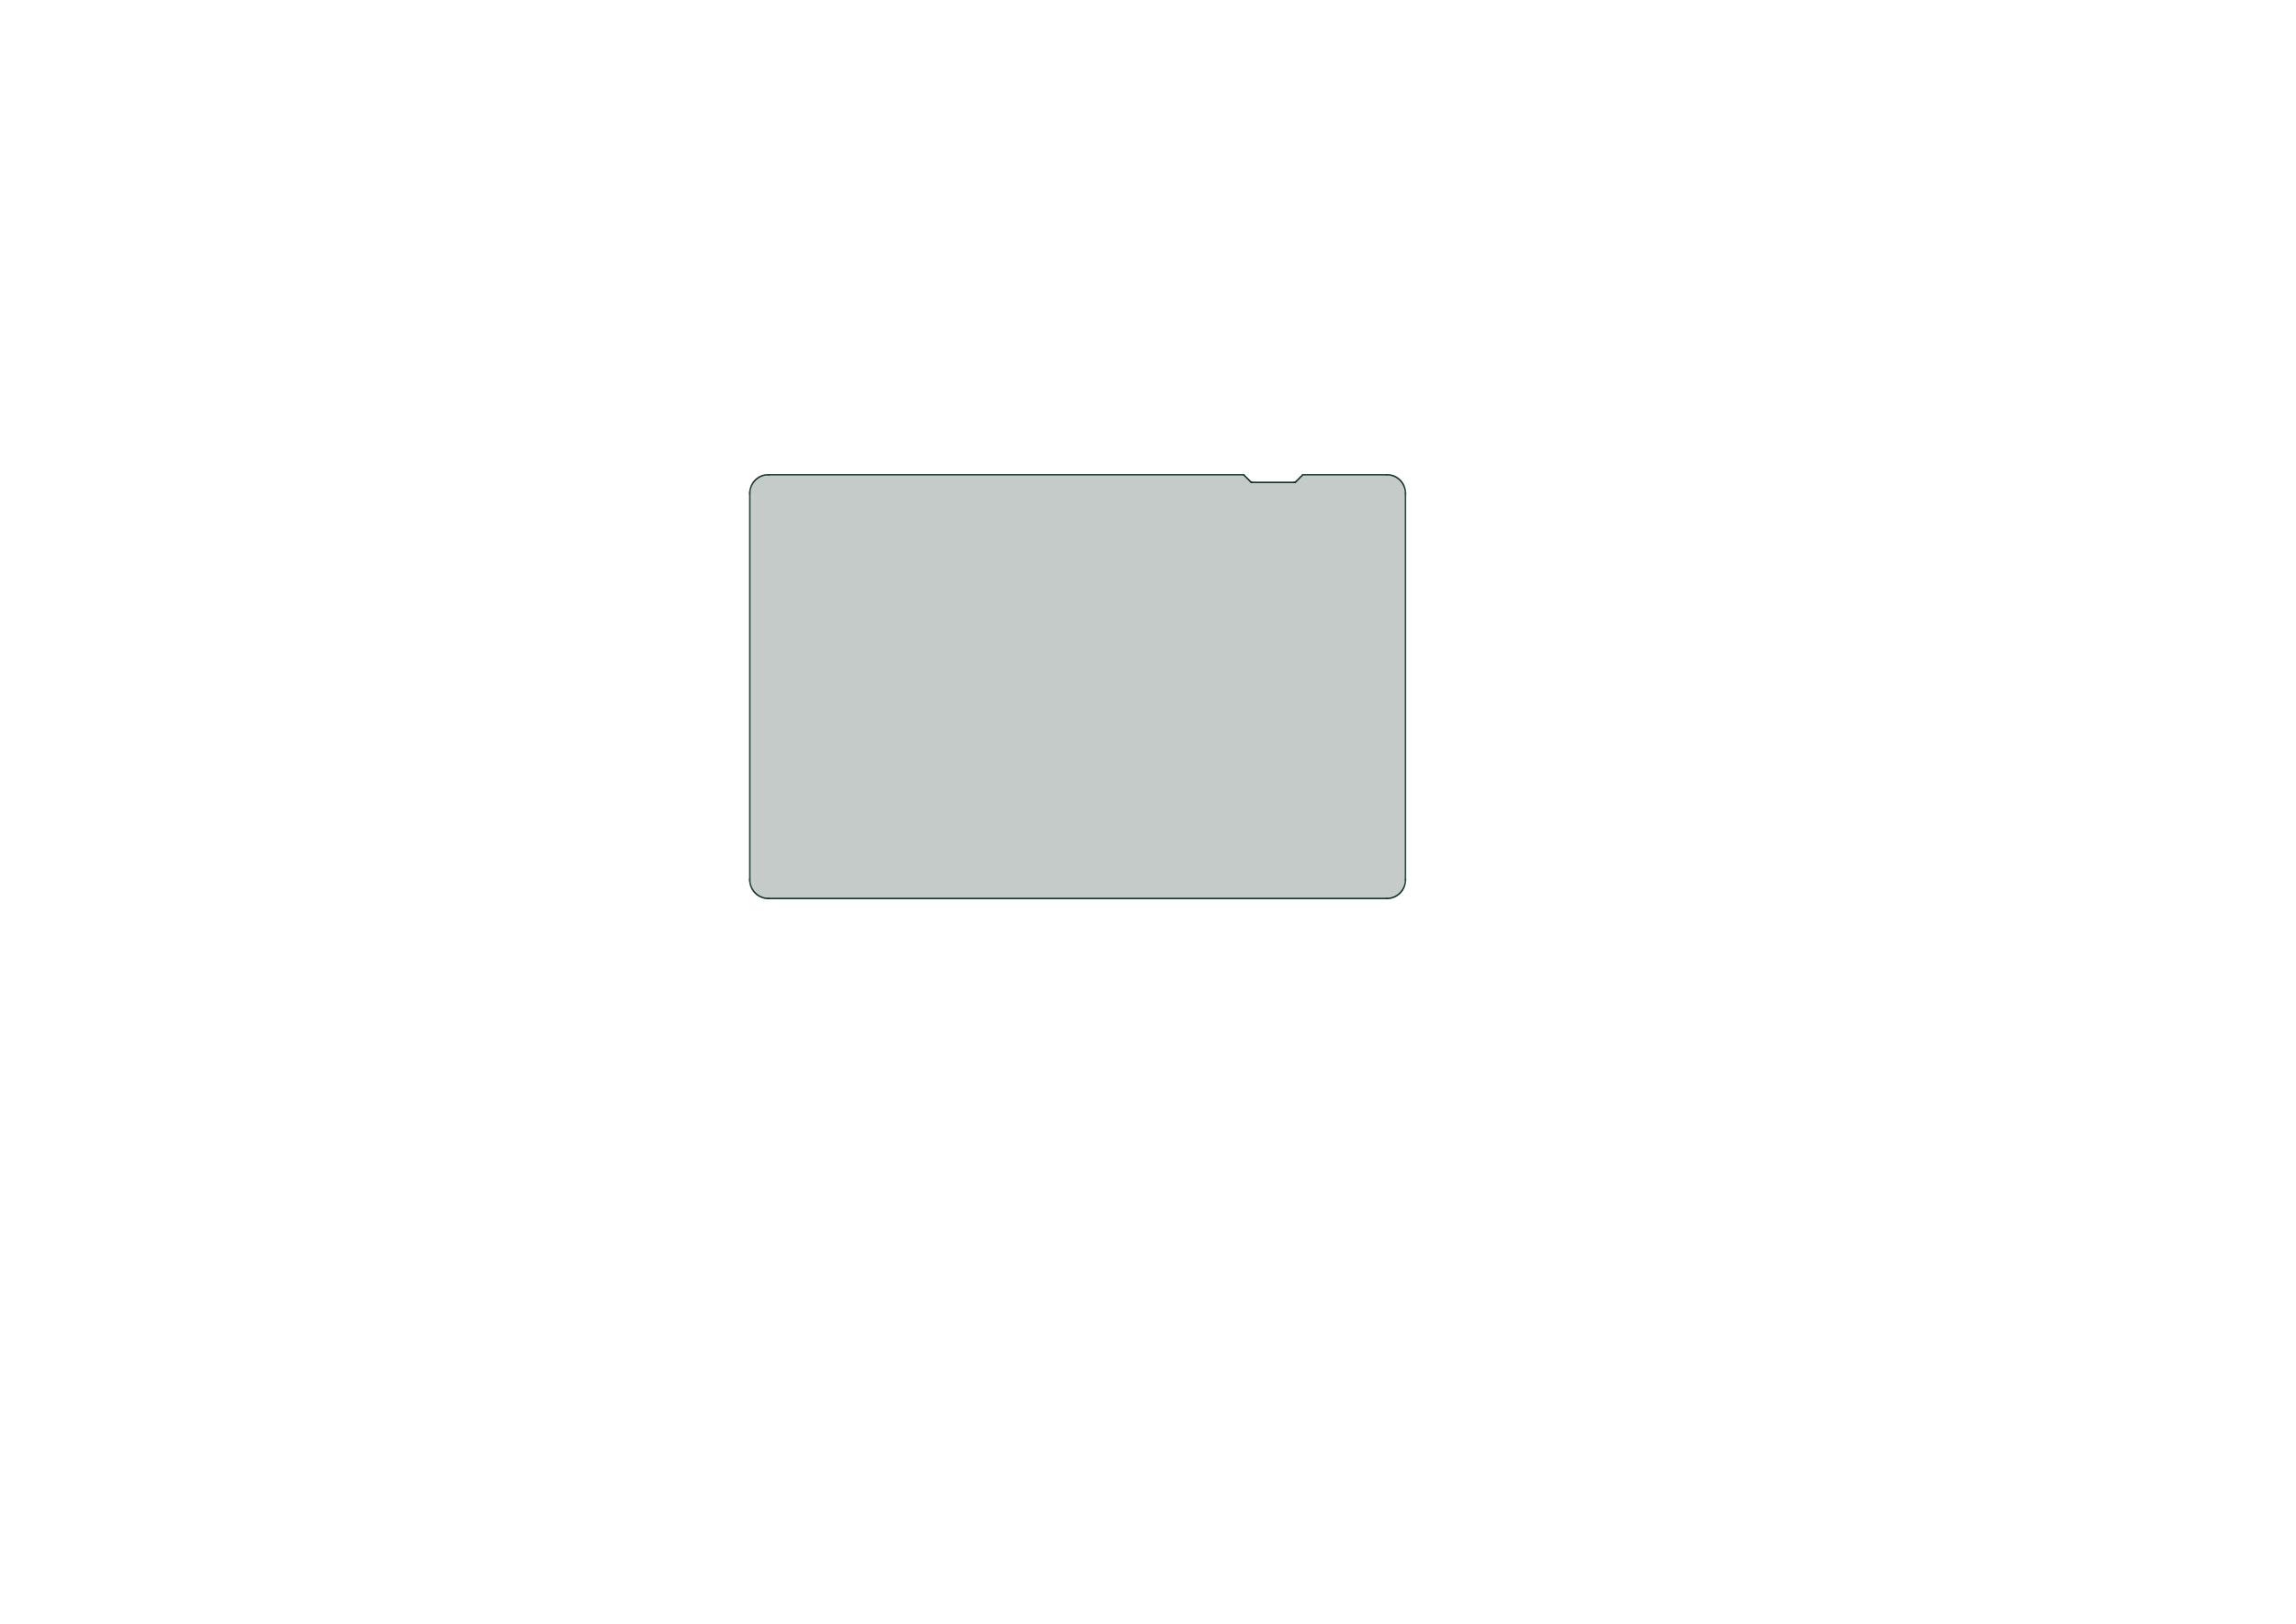 <?xml version='1.0' encoding='ASCII' standalone='yes'?>
<svg xmlns="http://www.w3.org/2000/svg" version="1.1" width="297.002mm" height="210.007mm" viewBox="0 0 297.002 210.007">
            <title>Picture generated by PcbDraw </title>
            <desc>Picture generated by PcbDraw</desc>
        <defs><clipPath id="cut-off"><path d=" M 179.4 61.3 A 2.5 2.5 0 0 1 181.9 63.8 L 181.9 113.8 A 2.5 2.5 0 0 1 179.4 116.3 L 99.4 116.3 A 2.5 2.5 0 0 1 96.9 113.8 L 96.9 63.8 A 2.5 2.5 0 0 1 99.4 61.3 L 160.9 61.3 L 161.9 62.3 L 167.5 62.3 L 168.5 61.3 L 179.4 61.3 " style="fill-rule: evenodd;"/></clipPath><mask id="pads-mask-silkscreen"><rect x="96.195" y="60.595" width="86.41" height="56.41" fill="white"/><g style="fill:#000000; fill-opacity:0.0;  stroke:#000000; stroke-width:0; stroke-opacity:1;  stroke-linecap:round; stroke-linejoin:round;">
<g style="fill:#000000; fill-opacity:1;  stroke:#000000; stroke-width:0; stroke-opacity:1;  stroke-linecap:round; stroke-linejoin:round;">
<path style="fill:#000000; fill-opacity:1;  stroke:#000000; stroke-width:0; stroke-opacity:1;  stroke-linecap:round; stroke-linejoin:round;fill-rule:evenodd;" d="M 99.46,112.305 99.524,112.305 99.581,112.315 99.635,112.319 99.7,112.335 99.768,112.346 99.817,112.363 99.863,112.374 99.931,112.402 100.002,112.427 100.043,112.448 100.081,112.464 100.149,112.505 100.22,112.544 100.251,112.569 100.281,112.587 100.347,112.643 100.416,112.697 100.438,112.721 100.46,112.74 100.521,112.81 100.584,112.879 100.598,112.901 100.613,112.919 100.665,113.004 100.719,113.086 100.728,113.105 100.736,113.119 100.777,113.219 100.819,113.313 100.822,113.327 100.826,113.337 100.853,113.451 100.879,113.553 100.88,113.562 100.881,113.565 100.892,113.707 100.9,113.8 100.892,113.893 100.881,114.035 100.88,114.038 100.879,114.047 100.853,114.149 100.826,114.263 100.822,114.273 100.819,114.287 100.777,114.381 100.736,114.481 100.728,114.495 100.719,114.514 100.665,114.596 100.613,114.681 100.598,114.699 100.584,114.721 100.521,114.79 100.46,114.86 100.438,114.879 100.416,114.903 100.347,114.957 100.281,115.013 100.251,115.031 100.22,115.056 100.149,115.094 100.081,115.136 100.043,115.152 100.002,115.174 99.931,115.198 99.863,115.226 99.817,115.237 99.768,115.254 99.699,115.265 99.635,115.281 99.581,115.285 99.524,115.295 99.46,115.295 99.4,115.299 99.34,115.295 99.276,115.295 99.219,115.285 99.165,115.281 99.1,115.265 99.032,115.254 98.983,115.237 98.937,115.226 98.869,115.198 98.797,115.174 98.757,115.152 98.719,115.136 98.651,115.094 98.58,115.056 98.549,115.031 98.519,115.013 98.453,114.957 98.384,114.903 98.362,114.879 98.34,114.86 98.279,114.79 98.216,114.721 98.202,114.699 98.187,114.681 98.135,114.596 98.081,114.514 98.073,114.495 98.064,114.481 98.023,114.381 97.981,114.287 97.978,114.273 97.974,114.263 97.947,114.149 97.921,114.047 97.92,114.038 97.919,114.035 97.908,113.893 97.9,113.8 97.908,113.707 97.919,113.565 97.92,113.562 97.921,113.553 97.947,113.451 97.974,113.337 97.978,113.327 97.981,113.313 98.023,113.219 98.064,113.119 98.073,113.105 98.081,113.086 98.135,113.004 98.187,112.919 98.202,112.901 98.216,112.879 98.279,112.81 98.34,112.74 98.362,112.721 98.384,112.697 98.453,112.643 98.519,112.587 98.549,112.569 98.58,112.544 98.651,112.505 98.719,112.464 98.757,112.448 98.797,112.427 98.869,112.402 98.937,112.374 98.983,112.363 99.032,112.346 99.1,112.335 99.165,112.319 99.219,112.315 99.276,112.305 99.34,112.305 99.4,112.3 Z"/> 
<path style="fill:#000000; fill-opacity:1;  stroke:#000000; stroke-width:0; stroke-opacity:1;  stroke-linecap:round; stroke-linejoin:round;fill-rule:evenodd;" d="M 179.46,112.305 179.524,112.305 179.581,112.315 179.635,112.319 179.7,112.335 179.768,112.346 179.817,112.363 179.863,112.374 179.931,112.402 180.002,112.427 180.042,112.448 180.081,112.464 180.149,112.505 180.22,112.544 180.251,112.569 180.281,112.587 180.347,112.643 180.416,112.697 180.438,112.721 180.46,112.74 180.521,112.81 180.584,112.879 180.598,112.901 180.613,112.919 180.665,113.004 180.719,113.086 180.727,113.105 180.736,113.119 180.777,113.219 180.819,113.313 180.822,113.327 180.826,113.337 180.853,113.451 180.879,113.553 180.88,113.562 180.881,113.565 180.892,113.707 180.9,113.8 180.892,113.893 180.881,114.035 180.88,114.038 180.879,114.047 180.853,114.149 180.826,114.263 180.822,114.273 180.819,114.287 180.777,114.381 180.736,114.481 180.727,114.495 180.719,114.514 180.665,114.596 180.613,114.681 180.598,114.699 180.584,114.721 180.521,114.79 180.46,114.86 180.438,114.879 180.416,114.903 180.347,114.957 180.281,115.013 180.251,115.031 180.22,115.056 180.149,115.094 180.081,115.136 180.042,115.152 180.002,115.174 179.931,115.198 179.863,115.226 179.817,115.237 179.768,115.254 179.699,115.265 179.635,115.281 179.581,115.285 179.524,115.295 179.46,115.295 179.4,115.299 179.34,115.295 179.276,115.295 179.219,115.285 179.165,115.281 179.101,115.265 179.032,115.254 178.983,115.237 178.937,115.226 178.869,115.198 178.798,115.174 178.757,115.152 178.719,115.136 178.651,115.094 178.58,115.056 178.549,115.031 178.519,115.013 178.453,114.957 178.384,114.903 178.362,114.879 178.34,114.86 178.279,114.79 178.216,114.721 178.202,114.699 178.187,114.681 178.135,114.596 178.081,114.514 178.072,114.495 178.064,114.481 178.023,114.381 177.981,114.287 177.978,114.273 177.974,114.263 177.946,114.149 177.921,114.047 177.92,114.038 177.919,114.035 177.908,113.893 177.9,113.8 177.908,113.707 177.919,113.565 177.92,113.562 177.921,113.553 177.946,113.451 177.974,113.337 177.978,113.327 177.981,113.313 178.023,113.219 178.064,113.119 178.072,113.105 178.081,113.086 178.135,113.004 178.187,112.919 178.202,112.901 178.216,112.879 178.279,112.81 178.34,112.74 178.362,112.721 178.384,112.697 178.453,112.643 178.519,112.587 178.549,112.569 178.58,112.544 178.651,112.505 178.719,112.464 178.757,112.448 178.798,112.427 178.869,112.402 178.937,112.374 178.983,112.363 179.032,112.346 179.101,112.335 179.165,112.319 179.219,112.315 179.276,112.305 179.34,112.305 179.4,112.3 Z"/> 
<path style="fill:#000000; fill-opacity:1;  stroke:#000000; stroke-width:0; stroke-opacity:1;  stroke-linecap:round; stroke-linejoin:round;fill-rule:evenodd;" d="M 108.732,113.405 108.761,113.405 108.794,113.413 108.837,113.419 108.867,113.431 108.89,113.437 108.924,113.455 108.97,113.474 108.991,113.49 109.007,113.498 109.04,113.527 109.084,113.561 109.097,113.577 109.106,113.586 109.133,113.626 109.171,113.675 109.177,113.689 109.181,113.695 109.199,113.742 109.226,113.808 109.228,113.817 109.228,113.819 109.233,113.86 109.245,113.95 109.233,114.04 109.228,114.081 109.228,114.083 109.226,114.092 109.199,114.158 109.181,114.205 109.177,114.211 109.171,114.225 109.133,114.275 109.106,114.314 109.097,114.323 109.084,114.339 109.04,114.373 109.007,114.402 108.991,114.41 108.97,114.426 108.924,114.445 108.89,114.463 108.867,114.469 108.837,114.481 108.794,114.487 108.761,114.495 108.732,114.495 108.695,114.5 108.658,114.495 108.629,114.495 108.596,114.487 108.553,114.481 108.523,114.469 108.5,114.463 108.466,114.445 108.42,114.426 108.399,114.41 108.383,114.402 108.35,114.373 108.306,114.339 108.293,114.323 108.284,114.314 108.257,114.275 108.219,114.225 108.213,114.211 108.209,114.205 108.191,114.158 108.164,114.092 108.162,114.083 108.146,114.04 107.974,114.04 107.957,114.083 107.956,114.092 107.929,114.158 107.911,114.205 107.907,114.211 107.901,114.225 107.863,114.275 107.836,114.314 107.826,114.323 107.814,114.339 107.77,114.373 107.737,114.402 107.721,114.41 107.7,114.426 107.654,114.445 107.62,114.463 107.597,114.469 107.567,114.481 107.524,114.487 107.491,114.495 107.462,114.495 107.425,114.5 107.388,114.495 107.359,114.495 107.326,114.487 107.283,114.481 107.253,114.469 107.23,114.463 107.196,114.445 107.15,114.426 107.129,114.41 107.113,114.402 107.08,114.373 107.036,114.339 107.023,114.323 107.014,114.314 106.987,114.275 106.949,114.225 106.943,114.211 106.939,114.205 106.921,114.158 106.894,114.092 106.892,114.083 106.892,114.081 106.887,114.04 106.875,113.95 106.887,113.86 106.892,113.819 106.892,113.817 106.894,113.808 106.921,113.742 106.939,113.695 106.943,113.689 106.949,113.675 106.987,113.626 107.014,113.586 107.023,113.577 107.036,113.561 107.08,113.527 107.113,113.498 107.129,113.49 107.15,113.474 107.196,113.455 107.23,113.437 107.253,113.431 107.283,113.419 107.326,113.413 107.359,113.405 107.388,113.405 107.425,113.4 107.462,113.405 107.491,113.405 107.524,113.413 107.567,113.419 107.597,113.431 107.62,113.437 107.654,113.455 107.7,113.474 107.721,113.49 107.737,113.498 107.77,113.527 107.814,113.561 107.826,113.577 107.836,113.586 107.863,113.626 107.901,113.675 107.907,113.689 107.911,113.695 107.929,113.742 107.956,113.808 107.957,113.817 107.974,113.86 108.146,113.86 108.162,113.817 108.164,113.808 108.191,113.742 108.209,113.695 108.213,113.689 108.219,113.675 108.257,113.626 108.284,113.586 108.293,113.577 108.306,113.561 108.35,113.527 108.383,113.498 108.399,113.49 108.42,113.474 108.466,113.455 108.5,113.437 108.523,113.431 108.553,113.419 108.596,113.413 108.629,113.405 108.658,113.405 108.695,113.4 Z"/> 
<path style="fill:#000000; fill-opacity:1;  stroke:#000000; stroke-width:0; stroke-opacity:1;  stroke-linecap:round; stroke-linejoin:round;fill-rule:evenodd;" d="M 171.412,113.405 171.441,113.405 171.474,113.413 171.517,113.419 171.547,113.431 171.57,113.437 171.604,113.455 171.65,113.474 171.671,113.49 171.687,113.498 171.72,113.527 171.764,113.561 171.776,113.577 171.786,113.586 171.813,113.626 171.851,113.675 171.857,113.689 171.861,113.695 171.879,113.742 171.906,113.808 171.907,113.817 171.908,113.819 171.913,113.86 171.925,113.95 171.913,114.04 171.908,114.081 171.907,114.083 171.906,114.092 171.879,114.158 171.861,114.205 171.857,114.211 171.851,114.225 171.813,114.275 171.786,114.314 171.776,114.323 171.764,114.339 171.72,114.373 171.687,114.402 171.671,114.41 171.65,114.426 171.604,114.445 171.57,114.463 171.547,114.469 171.517,114.481 171.474,114.487 171.441,114.495 171.412,114.495 171.375,114.5 171.338,114.495 171.309,114.495 171.276,114.487 171.233,114.481 171.203,114.469 171.18,114.463 171.146,114.445 171.1,114.426 171.079,114.41 171.063,114.402 171.03,114.373 170.986,114.339 170.974,114.323 170.964,114.314 170.937,114.275 170.899,114.225 170.893,114.211 170.889,114.205 170.871,114.158 170.844,114.092 170.843,114.083 170.826,114.04 170.654,114.04 170.637,114.083 170.636,114.092 170.609,114.158 170.591,114.205 170.587,114.211 170.581,114.225 170.543,114.275 170.516,114.314 170.506,114.323 170.494,114.339 170.45,114.373 170.417,114.402 170.401,114.41 170.38,114.426 170.334,114.445 170.3,114.463 170.277,114.469 170.247,114.481 170.204,114.487 170.171,114.495 170.142,114.495 170.105,114.5 170.068,114.495 170.039,114.495 170.006,114.487 169.963,114.481 169.933,114.469 169.91,114.463 169.876,114.445 169.83,114.426 169.809,114.41 169.793,114.402 169.76,114.373 169.716,114.339 169.703,114.323 169.694,114.314 169.667,114.275 169.629,114.225 169.623,114.211 169.619,114.205 169.601,114.158 169.574,114.092 169.572,114.083 169.572,114.081 169.567,114.04 169.555,113.95 169.567,113.86 169.572,113.819 169.572,113.817 169.574,113.808 169.601,113.742 169.619,113.695 169.623,113.689 169.629,113.675 169.667,113.626 169.694,113.586 169.703,113.577 169.716,113.561 169.76,113.527 169.793,113.498 169.809,113.49 169.83,113.474 169.876,113.455 169.91,113.437 169.933,113.431 169.963,113.419 170.006,113.413 170.039,113.405 170.068,113.405 170.105,113.4 170.142,113.405 170.171,113.405 170.204,113.413 170.247,113.419 170.277,113.431 170.3,113.437 170.334,113.455 170.38,113.474 170.401,113.49 170.417,113.498 170.45,113.527 170.494,113.561 170.506,113.577 170.516,113.586 170.543,113.626 170.581,113.675 170.587,113.689 170.591,113.695 170.609,113.742 170.636,113.808 170.637,113.817 170.654,113.86 170.826,113.86 170.843,113.817 170.844,113.808 170.871,113.742 170.889,113.695 170.893,113.689 170.899,113.675 170.937,113.626 170.964,113.586 170.974,113.577 170.986,113.561 171.03,113.527 171.063,113.498 171.079,113.49 171.1,113.474 171.146,113.455 171.18,113.437 171.203,113.431 171.233,113.419 171.276,113.413 171.309,113.405 171.338,113.405 171.375,113.4 Z"/> 
<path style="fill:#000000; fill-opacity:1;  stroke:#000000; stroke-width:0; stroke-opacity:1;  stroke-linecap:round; stroke-linejoin:round;fill-rule:evenodd;" d="M 164.3,111.525 163.299,111.525 163.299,110.275 164.3,110.275 Z"/> 
<path style="fill:#000000; fill-opacity:1;  stroke:#000000; stroke-width:0; stroke-opacity:1;  stroke-linecap:round; stroke-linejoin:round;fill-rule:evenodd;" d="M 166.301,111.525 165.3,111.525 165.3,110.275 166.301,110.275 Z"/> 
<path style="fill:#000000; fill-opacity:1;  stroke:#000000; stroke-width:0; stroke-opacity:1;  stroke-linecap:round; stroke-linejoin:round;fill-rule:evenodd;" d="M 176.462,110.305 176.471,110.305 176.517,110.318 176.577,110.333 176.589,110.339 176.608,110.345 176.644,110.368 176.684,110.389 176.703,110.406 176.728,110.422 176.75,110.448 176.774,110.469 176.795,110.5 176.821,110.529 176.831,110.552 176.842,110.568 176.861,110.617 176.88,110.659 176.882,110.673 176.885,110.68 176.894,110.759 176.9,110.8 176.894,110.841 176.885,110.919 176.882,110.927 176.88,110.941 176.861,110.984 176.842,111.032 176.831,111.048 176.821,111.07 176.795,111.1 176.774,111.131 176.75,111.152 176.728,111.178 176.703,111.194 176.684,111.211 176.644,111.232 176.608,111.255 176.589,111.261 176.577,111.267 176.518,111.282 176.471,111.295 176.462,111.295 176.46,111.296 176.34,111.296 176.338,111.295 176.329,111.295 176.282,111.282 176.223,111.267 176.211,111.261 176.192,111.255 176.156,111.232 176.116,111.211 176.097,111.194 176.072,111.178 176.05,111.152 176.026,111.131 176.005,111.1 175.979,111.07 175.969,111.048 175.958,111.032 175.939,110.984 175.92,110.941 175.918,110.927 175.915,110.919 175.905,110.841 175.9,110.8 175.905,110.759 175.915,110.68 175.918,110.673 175.92,110.659 175.939,110.617 175.958,110.568 175.969,110.552 175.979,110.529 176.005,110.5 176.026,110.469 176.05,110.448 176.072,110.422 176.097,110.406 176.116,110.389 176.156,110.368 176.192,110.345 176.211,110.339 176.223,110.333 176.283,110.318 176.329,110.305 176.338,110.305 176.34,110.304 176.46,110.304 Z"/> 
<path style="fill:#000000; fill-opacity:1;  stroke:#000000; stroke-width:0; stroke-opacity:1;  stroke-linecap:round; stroke-linejoin:round;fill-rule:evenodd;" d="M 162.515,105.336 162.502,105.336 162.437,105.349 162.437,105.554 162.503,105.567 162.515,105.567 162.515,105.987 162.502,105.987 162.437,105.999 162.437,106.204 162.503,106.218 162.515,106.218 162.515,106.637 162.502,106.637 162.437,106.649 162.437,106.855 162.503,106.868 162.515,106.868 162.515,107.287 162.51,107.287 162.441,107.333 162.441,107.467 162.51,107.513 162.515,107.513 162.515,107.932 162.502,107.932 162.437,107.945 162.437,108.15 162.503,108.163 162.515,108.163 162.515,108.582 162.502,108.582 162.437,108.595 162.437,108.8 162.503,108.814 162.515,108.814 162.515,109.233 162.502,109.233 162.437,109.245 162.437,109.451 162.503,109.464 162.515,109.464 162.515,109.883 160.737,109.883 160.737,109.464 160.749,109.464 160.814,109.451 160.814,109.246 160.749,109.233 160.737,109.233 160.737,108.814 160.749,108.814 160.814,108.8 160.814,108.595 160.749,108.582 160.737,108.582 160.737,108.163 160.749,108.163 160.814,108.15 160.814,107.945 160.749,107.932 160.737,107.932 160.737,107.513 160.741,107.513 160.81,107.467 160.81,107.333 160.741,107.287 160.737,107.287 160.737,106.868 160.749,106.868 160.814,106.855 160.814,106.65 160.749,106.637 160.737,106.637 160.737,106.218 160.749,106.218 160.814,106.205 160.814,105.999 160.749,105.987 160.737,105.987 160.737,105.567 160.749,105.567 160.814,105.554 160.814,105.349 160.749,105.336 160.737,105.336 160.737,104.917 162.515,104.917 Z"/> 
<path style="fill:#000000; fill-opacity:1;  stroke:#000000; stroke-width:0; stroke-opacity:1;  stroke-linecap:round; stroke-linejoin:round;fill-rule:evenodd;" d="M 168.463,105.336 168.451,105.336 168.386,105.349 168.386,105.554 168.451,105.567 168.463,105.567 168.463,105.987 168.451,105.987 168.386,105.999 168.386,106.204 168.451,106.218 168.463,106.218 168.463,106.637 168.451,106.637 168.386,106.649 168.386,106.855 168.451,106.868 168.463,106.868 168.463,107.287 168.459,107.287 168.39,107.333 168.39,107.467 168.459,107.513 168.463,107.513 168.463,107.932 168.451,107.932 168.386,107.945 168.386,108.15 168.451,108.163 168.463,108.163 168.463,108.582 168.451,108.582 168.386,108.595 168.386,108.8 168.451,108.814 168.463,108.814 168.463,109.233 168.451,109.233 168.386,109.245 168.386,109.451 168.451,109.464 168.463,109.464 168.463,109.883 166.685,109.883 166.685,109.464 166.698,109.464 166.763,109.451 166.763,109.246 166.698,109.233 166.685,109.233 166.685,108.814 166.698,108.814 166.763,108.8 166.763,108.595 166.698,108.582 166.685,108.582 166.685,108.163 166.698,108.163 166.763,108.15 166.763,107.945 166.698,107.932 166.685,107.932 166.685,107.513 166.69,107.513 166.759,107.467 166.759,107.333 166.69,107.287 166.685,107.287 166.685,106.868 166.698,106.868 166.763,106.855 166.763,106.65 166.698,106.637 166.685,106.637 166.685,106.218 166.698,106.218 166.763,106.205 166.763,105.999 166.698,105.987 166.685,105.987 166.685,105.567 166.698,105.567 166.763,105.554 166.763,105.349 166.698,105.336 166.685,105.336 166.685,104.917 168.463,104.917 Z"/> 
<path style="fill:#000000; fill-opacity:1;  stroke:#000000; stroke-width:0; stroke-opacity:1;  stroke-linecap:round; stroke-linejoin:round;fill-rule:evenodd;" d="M 102.462,108.305 102.471,108.305 102.517,108.318 102.577,108.333 102.589,108.339 102.608,108.345 102.644,108.368 102.684,108.389 102.703,108.406 102.728,108.422 102.75,108.448 102.774,108.469 102.795,108.5 102.821,108.529 102.831,108.552 102.842,108.568 102.861,108.617 102.88,108.659 102.882,108.673 102.885,108.68 102.894,108.759 102.9,108.8 102.894,108.841 102.885,108.919 102.882,108.927 102.88,108.941 102.861,108.984 102.842,109.032 102.831,109.048 102.821,109.07 102.795,109.1 102.774,109.131 102.75,109.152 102.728,109.178 102.703,109.194 102.684,109.211 102.644,109.232 102.608,109.255 102.589,109.261 102.577,109.267 102.517,109.282 102.471,109.295 102.462,109.295 102.46,109.296 102.34,109.296 102.338,109.295 102.329,109.295 102.282,109.282 102.223,109.267 102.211,109.261 102.192,109.255 102.156,109.232 102.116,109.211 102.097,109.194 102.072,109.178 102.05,109.152 102.026,109.131 102.005,109.1 101.979,109.07 101.969,109.048 101.958,109.032 101.939,108.984 101.92,108.941 101.918,108.927 101.915,108.919 101.906,108.841 101.9,108.8 101.906,108.759 101.915,108.68 101.918,108.673 101.92,108.659 101.939,108.617 101.958,108.568 101.969,108.552 101.979,108.529 102.005,108.5 102.026,108.469 102.05,108.448 102.072,108.422 102.097,108.406 102.116,108.389 102.156,108.368 102.192,108.345 102.211,108.339 102.223,108.333 102.283,108.318 102.329,108.305 102.338,108.305 102.34,108.304 102.46,108.304 Z"/> 
<path style="fill:#000000; fill-opacity:1;  stroke:#000000; stroke-width:0; stroke-opacity:1;  stroke-linecap:round; stroke-linejoin:round;fill-rule:evenodd;" d="M 160.15,107.6 159.25,107.6 159.25,106.7 160.15,106.7 Z"/> 
<path style="fill:#000000; fill-opacity:1;  stroke:#000000; stroke-width:0; stroke-opacity:1;  stroke-linecap:round; stroke-linejoin:round;fill-rule:evenodd;" d="M 160.15,106.1 159.25,106.1 159.25,105.2 160.15,105.2 Z"/> 
<path style="fill:#000000; fill-opacity:1;  stroke:#000000; stroke-width:0; stroke-opacity:1;  stroke-linecap:round; stroke-linejoin:round;fill-rule:evenodd;" d="M 163.5,104.2 162.9,104.2 162.9,102.2 163.5,102.2 Z"/> 
<path style="fill:#000000; fill-opacity:1;  stroke:#000000; stroke-width:0; stroke-opacity:1;  stroke-linecap:round; stroke-linejoin:round;fill-rule:evenodd;" d="M 164.5,104.2 163.9,104.2 163.9,102.2 164.5,102.2 Z"/> 
<path style="fill:#000000; fill-opacity:1;  stroke:#000000; stroke-width:0; stroke-opacity:1;  stroke-linecap:round; stroke-linejoin:round;fill-rule:evenodd;" d="M 165.5,104.2 164.9,104.2 164.9,102.2 165.5,102.2 Z"/> 
<path style="fill:#000000; fill-opacity:1;  stroke:#000000; stroke-width:0; stroke-opacity:1;  stroke-linecap:round; stroke-linejoin:round;fill-rule:evenodd;" d="M 166.5,104.2 165.9,104.2 165.9,102.2 166.5,102.2 Z"/> 
<path style="fill:#000000; fill-opacity:1;  stroke:#000000; stroke-width:0; stroke-opacity:1;  stroke-linecap:round; stroke-linejoin:round;fill-rule:evenodd;" d="M 161.4,102.3 159.4,102.3 159.4,99.8 161.4,99.8 Z"/> 
<path style="fill:#000000; fill-opacity:1;  stroke:#000000; stroke-width:0; stroke-opacity:1;  stroke-linecap:round; stroke-linejoin:round;fill-rule:evenodd;" d="M 170,102.3 168,102.3 168,99.8 170,99.8 Z"/> 
<path style="fill:#000000; fill-opacity:1;  stroke:#000000; stroke-width:0; stroke-opacity:1;  stroke-linecap:round; stroke-linejoin:round;fill-rule:evenodd;" d="M 181.9,95.4 179.5,95.4 179.5,94 181.9,94 Z"/> 
<path style="fill:#000000; fill-opacity:1;  stroke:#000000; stroke-width:0; stroke-opacity:1;  stroke-linecap:round; stroke-linejoin:round;fill-rule:evenodd;" d="M 178.2,92.85 176.4,92.85 176.4,92.25 178.2,92.25 Z"/> 
<path style="fill:#000000; fill-opacity:1;  stroke:#000000; stroke-width:0; stroke-opacity:1;  stroke-linecap:round; stroke-linejoin:round;fill-rule:evenodd;" d="M 175.825,92.201 174.575,92.201 174.575,91.2 175.825,91.2 Z"/> 
<path style="fill:#000000; fill-opacity:1;  stroke:#000000; stroke-width:0; stroke-opacity:1;  stroke-linecap:round; stroke-linejoin:round;fill-rule:evenodd;" d="M 174.15,91.9 173.25,91.9 173.25,91 174.15,91 Z"/> 
<path style="fill:#000000; fill-opacity:1;  stroke:#000000; stroke-width:0; stroke-opacity:1;  stroke-linecap:round; stroke-linejoin:round;fill-rule:evenodd;" d="M 178.2,91.6 176.4,91.6 176.4,91 178.2,91 Z"/> 
<path style="fill:#000000; fill-opacity:1;  stroke:#000000; stroke-width:0; stroke-opacity:1;  stroke-linecap:round; stroke-linejoin:round;fill-rule:evenodd;" d="M 174.15,90.4 173.25,90.4 173.25,89.5 174.15,89.5 Z"/> 
<path style="fill:#000000; fill-opacity:1;  stroke:#000000; stroke-width:0; stroke-opacity:1;  stroke-linecap:round; stroke-linejoin:round;fill-rule:evenodd;" d="M 178.2,90.35 176.4,90.35 176.4,89.75 178.2,89.75 Z"/> 
<path style="fill:#000000; fill-opacity:1;  stroke:#000000; stroke-width:0; stroke-opacity:1;  stroke-linecap:round; stroke-linejoin:round;fill-rule:evenodd;" d="M 175.825,90.2 174.575,90.2 174.575,89.199 175.825,89.199 Z"/> 
<path style="fill:#000000; fill-opacity:1;  stroke:#000000; stroke-width:0; stroke-opacity:1;  stroke-linecap:round; stroke-linejoin:round;fill-rule:evenodd;" d="M 178.2,89.1 176.4,89.1 176.4,88.5 178.2,88.5 Z"/> 
<path style="fill:#000000; fill-opacity:1;  stroke:#000000; stroke-width:0; stroke-opacity:1;  stroke-linecap:round; stroke-linejoin:round;fill-rule:evenodd;" d="M 178.2,87.85 176.4,87.85 176.4,87.25 178.2,87.25 Z"/> 
<path style="fill:#000000; fill-opacity:1;  stroke:#000000; stroke-width:0; stroke-opacity:1;  stroke-linecap:round; stroke-linejoin:round;fill-rule:evenodd;" d="M 174.55,86.301 174.546,86.301 174.495,86.334 174.495,86.468 174.546,86.501 174.55,86.501 174.55,86.801 174.546,86.801 174.497,86.833 174.497,86.967 174.546,86.999 174.55,86.999 174.55,87.299 174.546,87.299 174.495,87.332 174.495,87.466 174.546,87.499 174.55,87.499 174.55,87.799 173.9,87.799 173.9,87.499 173.904,87.499 173.954,87.466 173.954,87.332 173.904,87.299 173.9,87.299 173.9,86.999 173.904,86.999 173.953,86.967 173.953,86.833 173.904,86.801 173.9,86.801 173.9,86.501 173.904,86.501 173.954,86.468 173.954,86.334 173.904,86.301 173.9,86.301 173.9,86.001 174.55,86.001 Z"/> 
<path style="fill:#000000; fill-opacity:1;  stroke:#000000; stroke-width:0; stroke-opacity:1;  stroke-linecap:round; stroke-linejoin:round;fill-rule:evenodd;" d="M 175.7,86.301 175.696,86.301 175.645,86.334 175.645,86.468 175.696,86.501 175.7,86.501 175.7,86.801 175.696,86.801 175.647,86.833 175.647,86.967 175.696,86.999 175.7,86.999 175.7,87.299 175.696,87.299 175.645,87.332 175.645,87.466 175.696,87.499 175.7,87.499 175.7,87.799 175.05,87.799 175.05,87.499 175.054,87.499 175.105,87.466 175.105,87.332 175.054,87.299 175.05,87.299 175.05,86.999 175.054,86.999 175.103,86.967 175.103,86.833 175.054,86.801 175.05,86.801 175.05,86.501 175.054,86.501 175.105,86.468 175.105,86.334 175.054,86.301 175.05,86.301 175.05,86.001 175.7,86.001 Z"/> 
<path style="fill:#000000; fill-opacity:1;  stroke:#000000; stroke-width:0; stroke-opacity:1;  stroke-linecap:round; stroke-linejoin:round;fill-rule:evenodd;" d="M 178.2,86.6 176.4,86.6 176.4,86 178.2,86 Z"/> 
<path style="fill:#000000; fill-opacity:1;  stroke:#000000; stroke-width:0; stroke-opacity:1;  stroke-linecap:round; stroke-linejoin:round;fill-rule:evenodd;" d="M 175.65,85.5 174.95,85.5 174.95,84.9 175.65,84.9 Z"/> 
<path style="fill:#000000; fill-opacity:1;  stroke:#000000; stroke-width:0; stroke-opacity:1;  stroke-linecap:round; stroke-linejoin:round;fill-rule:evenodd;" d="M 178.2,85.35 176.4,85.35 176.4,84.75 178.2,84.75 Z"/> 
<path style="fill:#000000; fill-opacity:1;  stroke:#000000; stroke-width:0; stroke-opacity:1;  stroke-linecap:round; stroke-linejoin:round;fill-rule:evenodd;" d="M 172.37,83.825 172.39,83.825 172.412,83.831 172.448,83.837 172.471,83.849 172.485,83.853 172.508,83.867 172.546,83.887 172.56,83.901 172.568,83.906 172.588,83.929 172.623,83.964 172.63,83.977 172.633,83.981 172.646,84.009 172.673,84.062 172.674,84.071 172.675,84.072 172.676,84.082 172.69,84.17 172.676,84.258 172.675,84.268 172.674,84.269 172.673,84.278 172.646,84.331 172.633,84.359 172.63,84.363 172.623,84.376 172.588,84.411 172.568,84.433 172.56,84.439 172.546,84.453 172.508,84.473 172.485,84.487 172.471,84.491 172.448,84.503 172.412,84.509 172.39,84.515 172.37,84.515 172.34,84.52 172.31,84.515 172.29,84.515 172.268,84.509 172.232,84.503 172.209,84.491 172.195,84.487 172.172,84.473 172.134,84.453 172.12,84.439 172.112,84.433 172.092,84.411 172.057,84.376 172.05,84.363 172.047,84.359 172.034,84.331 172.007,84.278 172.006,84.269 172.005,84.268 172.004,84.258 171.99,84.17 172.004,84.082 172.005,84.072 172.006,84.071 172.007,84.062 172.034,84.009 172.047,83.981 172.05,83.977 172.057,83.964 172.092,83.929 172.112,83.906 172.12,83.901 172.134,83.887 172.172,83.867 172.195,83.853 172.209,83.849 172.232,83.837 172.268,83.831 172.29,83.825 172.31,83.825 172.34,83.82 Z"/> 
<path style="fill:#000000; fill-opacity:1;  stroke:#000000; stroke-width:0; stroke-opacity:1;  stroke-linecap:round; stroke-linejoin:round;fill-rule:evenodd;" d="M 175.65,84.5 174.95,84.5 174.95,83.9 175.65,83.9 Z"/> 
<path style="fill:#000000; fill-opacity:1;  stroke:#000000; stroke-width:0; stroke-opacity:1;  stroke-linecap:round; stroke-linejoin:round;fill-rule:evenodd;" d="M 181.9,83.6 179.5,83.6 179.5,82.2 181.9,82.2 Z"/> 
<path style="fill:#000000; fill-opacity:1;  stroke:#000000; stroke-width:0; stroke-opacity:1;  stroke-linecap:round; stroke-linejoin:round;fill-rule:evenodd;" d="M 181,81.1 180,81.1 180,80 181,80 Z"/> 
<path style="fill:#000000; fill-opacity:1;  stroke:#000000; stroke-width:0; stroke-opacity:1;  stroke-linecap:round; stroke-linejoin:round;fill-rule:evenodd;" d="M 173.801,78.935 173.807,78.936 173.856,78.969 173.889,79.018 173.89,79.024 173.933,79.089 174.067,79.089 174.11,79.024 174.111,79.018 174.144,78.969 174.193,78.936 174.199,78.935 174.25,78.901 174.301,78.935 174.307,78.936 174.356,78.969 174.389,79.018 174.39,79.024 174.433,79.089 174.567,79.089 174.61,79.024 174.611,79.018 174.644,78.969 174.693,78.936 174.699,78.935 174.719,78.921 174.744,78.926 174.75,78.925 174.807,78.936 174.856,78.969 174.889,79.018 174.9,79.075 174.9,79.775 174.889,79.832 174.856,79.881 174.807,79.914 174.75,79.925 174.693,79.914 174.644,79.881 174.611,79.832 174.61,79.826 174.567,79.761 174.433,79.761 174.39,79.826 174.389,79.832 174.356,79.881 174.307,79.914 174.25,79.925 174.193,79.914 174.144,79.881 174.111,79.832 174.11,79.826 174.067,79.761 173.933,79.761 173.89,79.826 173.889,79.832 173.856,79.881 173.807,79.914 173.75,79.925 173.693,79.914 173.644,79.881 173.611,79.832 173.61,79.826 173.567,79.761 173.433,79.761 173.39,79.826 173.389,79.832 173.356,79.881 173.307,79.914 173.25,79.925 173.193,79.914 173.144,79.881 173.111,79.832 173.11,79.826 173.067,79.761 172.933,79.761 172.89,79.826 172.889,79.832 172.856,79.881 172.807,79.914 172.75,79.925 172.693,79.914 172.644,79.881 172.611,79.832 172.61,79.826 172.567,79.761 172.433,79.761 172.39,79.826 172.389,79.832 172.356,79.881 172.307,79.914 172.25,79.925 172.193,79.914 172.144,79.881 172.111,79.832 172.1,79.775 172.1,79.075 172.111,79.018 172.144,78.969 172.193,78.936 172.25,78.925 172.256,78.926 172.281,78.921 172.301,78.935 172.307,78.936 172.356,78.969 172.389,79.018 172.39,79.024 172.433,79.089 172.567,79.089 172.61,79.024 172.611,79.018 172.644,78.969 172.693,78.936 172.699,78.935 172.75,78.901 172.801,78.935 172.807,78.936 172.856,78.969 172.889,79.018 172.89,79.024 172.933,79.089 173.067,79.089 173.11,79.024 173.111,79.018 173.144,78.969 173.193,78.936 173.199,78.935 173.25,78.901 173.301,78.935 173.307,78.936 173.356,78.969 173.389,79.018 173.39,79.024 173.433,79.089 173.567,79.089 173.61,79.024 173.611,79.018 173.644,78.969 173.693,78.936 173.699,78.935 173.75,78.901 Z"/> 
<path style="fill:#000000; fill-opacity:1;  stroke:#000000; stroke-width:0; stroke-opacity:1;  stroke-linecap:round; stroke-linejoin:round;fill-rule:evenodd;" d="M 181,79.4 180,79.4 180,78.3 181,78.3 Z"/> 
<path style="fill:#000000; fill-opacity:1;  stroke:#000000; stroke-width:0; stroke-opacity:1;  stroke-linecap:round; stroke-linejoin:round;fill-rule:evenodd;" d="M 171.882,76.011 171.931,76.044 171.964,76.093 171.975,76.15 171.974,76.156 171.979,76.181 171.965,76.201 171.964,76.207 171.931,76.256 171.882,76.289 171.876,76.29 171.811,76.333 171.811,76.467 171.876,76.51 171.882,76.511 171.931,76.544 171.964,76.593 171.965,76.599 171.999,76.65 171.965,76.701 171.964,76.707 171.931,76.756 171.882,76.789 171.876,76.79 171.811,76.833 171.811,76.967 171.876,77.01 171.882,77.011 171.931,77.044 171.964,77.093 171.965,77.099 171.999,77.15 171.965,77.201 171.964,77.207 171.931,77.256 171.882,77.289 171.876,77.29 171.811,77.333 171.811,77.467 171.876,77.51 171.882,77.511 171.931,77.544 171.964,77.593 171.965,77.599 171.999,77.65 171.965,77.701 171.964,77.707 171.931,77.756 171.882,77.789 171.876,77.79 171.811,77.833 171.811,77.967 171.876,78.01 171.882,78.011 171.931,78.044 171.964,78.093 171.965,78.099 171.999,78.15 171.965,78.201 171.964,78.207 171.931,78.256 171.882,78.289 171.876,78.29 171.811,78.333 171.811,78.467 171.876,78.51 171.882,78.511 171.931,78.544 171.964,78.593 171.965,78.599 171.979,78.619 171.974,78.644 171.975,78.65 171.964,78.707 171.931,78.756 171.882,78.789 171.825,78.8 171.813,78.8 171.137,78.8 171.125,78.8 171.068,78.789 171.019,78.756 170.986,78.707 170.975,78.65 170.986,78.593 171.019,78.544 171.068,78.511 171.074,78.51 171.139,78.467 171.139,78.333 171.074,78.29 171.068,78.289 171.019,78.256 170.986,78.207 170.975,78.15 170.986,78.093 171.019,78.044 171.068,78.011 171.074,78.01 171.139,77.967 171.139,77.833 171.074,77.79 171.068,77.789 171.019,77.756 170.986,77.707 170.975,77.65 170.986,77.593 171.019,77.544 171.068,77.511 171.074,77.51 171.139,77.467 171.139,77.333 171.074,77.29 171.068,77.289 171.019,77.256 170.986,77.207 170.975,77.15 170.986,77.093 171.019,77.044 171.068,77.011 171.074,77.01 171.139,76.967 171.139,76.833 171.074,76.79 171.068,76.789 171.019,76.756 170.986,76.707 170.975,76.65 170.986,76.593 171.019,76.544 171.068,76.511 171.074,76.51 171.139,76.467 171.139,76.333 171.074,76.29 171.068,76.289 171.019,76.256 170.986,76.207 170.975,76.15 170.986,76.093 171.019,76.044 171.068,76.011 171.125,76 171.825,76 Z"/> 
<path style="fill:#000000; fill-opacity:1;  stroke:#000000; stroke-width:0; stroke-opacity:1;  stroke-linecap:round; stroke-linejoin:round;fill-rule:evenodd;" d="M 175.932,76.011 175.981,76.044 176.014,76.093 176.025,76.15 176.014,76.207 175.981,76.256 175.932,76.289 175.926,76.29 175.861,76.333 175.861,76.467 175.926,76.51 175.932,76.511 175.981,76.544 176.014,76.593 176.025,76.65 176.014,76.707 175.981,76.756 175.932,76.789 175.926,76.79 175.861,76.833 175.861,76.967 175.926,77.01 175.932,77.011 175.981,77.044 176.014,77.093 176.025,77.15 176.014,77.207 175.981,77.256 175.932,77.289 175.926,77.29 175.861,77.333 175.861,77.467 175.926,77.51 175.932,77.511 175.981,77.544 176.014,77.593 176.025,77.65 176.014,77.707 175.981,77.756 175.932,77.789 175.926,77.79 175.861,77.833 175.861,77.967 175.926,78.01 175.932,78.011 175.981,78.044 176.014,78.093 176.025,78.15 176.014,78.207 175.981,78.256 175.932,78.289 175.926,78.29 175.861,78.333 175.861,78.467 175.926,78.51 175.932,78.511 175.981,78.544 176.014,78.593 176.025,78.65 176.014,78.707 175.981,78.756 175.932,78.789 175.875,78.8 175.863,78.8 175.187,78.8 175.175,78.8 175.118,78.789 175.069,78.756 175.036,78.707 175.025,78.65 175.026,78.644 175.021,78.619 175.035,78.599 175.036,78.593 175.069,78.544 175.118,78.511 175.124,78.51 175.189,78.467 175.189,78.333 175.124,78.29 175.118,78.289 175.069,78.256 175.036,78.207 175.035,78.201 175.001,78.15 175.035,78.099 175.036,78.093 175.069,78.044 175.118,78.011 175.124,78.01 175.189,77.967 175.189,77.833 175.124,77.79 175.118,77.789 175.069,77.756 175.036,77.707 175.035,77.701 175.001,77.65 175.035,77.599 175.036,77.593 175.069,77.544 175.118,77.511 175.124,77.51 175.189,77.467 175.189,77.333 175.124,77.29 175.118,77.289 175.069,77.256 175.036,77.207 175.035,77.201 175.001,77.15 175.035,77.099 175.036,77.093 175.069,77.044 175.118,77.011 175.124,77.01 175.189,76.967 175.189,76.833 175.124,76.79 175.118,76.789 175.069,76.756 175.036,76.707 175.035,76.701 175.001,76.65 175.035,76.599 175.036,76.593 175.069,76.544 175.118,76.511 175.124,76.51 175.189,76.467 175.189,76.333 175.124,76.29 175.118,76.289 175.069,76.256 175.036,76.207 175.035,76.201 175.021,76.181 175.026,76.156 175.025,76.15 175.036,76.093 175.069,76.044 175.118,76.011 175.175,76 175.875,76 Z"/> 
<path style="fill:#000000; fill-opacity:1;  stroke:#000000; stroke-width:0; stroke-opacity:1;  stroke-linecap:round; stroke-linejoin:round;fill-rule:evenodd;" d="M 173.269,76.1 173.731,76.1 173.75,76.039 173.769,76.1 174.231,76.1 174.25,76.039 174.269,76.1 174.731,76.1 174.735,76.089 174.788,76.1 174.8,76.1 174.8,76.112 174.811,76.165 174.8,76.169 174.8,76.631 174.861,76.65 174.8,76.669 174.8,77.131 174.861,77.15 174.8,77.169 174.8,77.4 174.8,77.631 174.861,77.65 174.8,77.669 174.8,78.131 174.861,78.15 174.8,78.169 174.8,78.631 174.811,78.635 174.8,78.688 174.8,78.7 174.788,78.7 174.735,78.711 174.731,78.7 174.269,78.7 174.25,78.761 174.231,78.7 173.769,78.7 173.75,78.761 173.731,78.7 173.5,78.7 173.269,78.7 173.25,78.761 173.231,78.7 172.769,78.7 172.75,78.761 172.731,78.7 172.269,78.7 172.265,78.711 172.212,78.7 172.2,78.7 172.2,78.688 172.189,78.635 172.2,78.631 172.2,78.169 172.139,78.15 172.2,78.131 172.2,77.669 172.139,77.65 172.2,77.631 172.2,77.169 172.139,77.15 172.2,77.131 172.2,76.669 172.139,76.65 172.2,76.631 172.2,76.169 172.189,76.165 172.2,76.112 172.2,76.1 172.212,76.1 172.265,76.089 172.269,76.1 172.731,76.1 172.75,76.039 172.769,76.1 173.231,76.1 173.25,76.039 Z"/> 
<path style="fill:#000000; fill-opacity:1;  stroke:#000000; stroke-width:0; stroke-opacity:1;  stroke-linecap:round; stroke-linejoin:round;fill-rule:evenodd;" d="M 156.679,78.54 153.881,78.54 153.881,76.941 156.679,76.941 Z"/> 
<path style="fill:#000000; fill-opacity:1;  stroke:#000000; stroke-width:0; stroke-opacity:1;  stroke-linecap:round; stroke-linejoin:round;fill-rule:evenodd;" d="M 170.4,77.79 169.5,77.79 169.5,76.89 170.4,76.89 Z"/> 
<path style="fill:#000000; fill-opacity:1;  stroke:#000000; stroke-width:0; stroke-opacity:1;  stroke-linecap:round; stroke-linejoin:round;fill-rule:evenodd;" d="M 181,77.5 180,77.5 180,76.4 181,76.4 Z"/> 
<path style="fill:#000000; fill-opacity:1;  stroke:#000000; stroke-width:0; stroke-opacity:1;  stroke-linecap:round; stroke-linejoin:round;fill-rule:evenodd;" d="M 117.623,76.566 116.709,76.566 116.709,75.652 117.623,75.652 Z"/> 
<path style="fill:#000000; fill-opacity:1;  stroke:#000000; stroke-width:0; stroke-opacity:1;  stroke-linecap:round; stroke-linejoin:round;fill-rule:evenodd;" d="M 170.4,76.29 169.5,76.29 169.5,75.39 170.4,75.39 Z"/> 
<path style="fill:#000000; fill-opacity:1;  stroke:#000000; stroke-width:0; stroke-opacity:1;  stroke-linecap:round; stroke-linejoin:round;fill-rule:evenodd;" d="M 174.807,74.886 174.856,74.919 174.889,74.968 174.9,75.025 174.9,75.725 174.889,75.782 174.856,75.831 174.807,75.864 174.75,75.875 174.744,75.874 174.719,75.879 174.699,75.865 174.693,75.864 174.644,75.831 174.611,75.782 174.61,75.776 174.567,75.711 174.433,75.711 174.39,75.776 174.389,75.782 174.356,75.831 174.307,75.864 174.301,75.865 174.25,75.899 174.199,75.865 174.193,75.864 174.144,75.831 174.111,75.782 174.11,75.776 174.067,75.711 173.933,75.711 173.89,75.776 173.889,75.782 173.856,75.831 173.807,75.864 173.801,75.865 173.75,75.899 173.699,75.865 173.693,75.864 173.644,75.831 173.611,75.782 173.61,75.776 173.567,75.711 173.433,75.711 173.39,75.776 173.389,75.782 173.356,75.831 173.307,75.864 173.301,75.865 173.25,75.899 173.199,75.865 173.193,75.864 173.144,75.831 173.111,75.782 173.11,75.776 173.067,75.711 172.933,75.711 172.89,75.776 172.889,75.782 172.856,75.831 172.807,75.864 172.801,75.865 172.75,75.899 172.699,75.865 172.693,75.864 172.644,75.831 172.611,75.782 172.61,75.776 172.567,75.711 172.433,75.711 172.39,75.776 172.389,75.782 172.356,75.831 172.307,75.864 172.301,75.865 172.281,75.879 172.256,75.874 172.25,75.875 172.193,75.864 172.144,75.831 172.111,75.782 172.1,75.725 172.1,75.025 172.111,74.968 172.144,74.919 172.193,74.886 172.25,74.875 172.307,74.886 172.356,74.919 172.389,74.968 172.39,74.974 172.433,75.039 172.567,75.039 172.61,74.974 172.611,74.968 172.644,74.919 172.693,74.886 172.75,74.875 172.807,74.886 172.856,74.919 172.889,74.968 172.89,74.974 172.933,75.039 173.067,75.039 173.11,74.974 173.111,74.968 173.144,74.919 173.193,74.886 173.25,74.875 173.307,74.886 173.356,74.919 173.389,74.968 173.39,74.974 173.433,75.039 173.567,75.039 173.61,74.974 173.611,74.968 173.644,74.919 173.693,74.886 173.75,74.875 173.807,74.886 173.856,74.919 173.889,74.968 173.89,74.974 173.933,75.039 174.067,75.039 174.11,74.974 174.111,74.968 174.144,74.919 174.193,74.886 174.25,74.875 174.307,74.886 174.356,74.919 174.389,74.968 174.39,74.974 174.433,75.039 174.567,75.039 174.61,74.974 174.611,74.968 174.644,74.919 174.693,74.886 174.75,74.875 Z"/> 
<path style="fill:#000000; fill-opacity:1;  stroke:#000000; stroke-width:0; stroke-opacity:1;  stroke-linecap:round; stroke-linejoin:round;fill-rule:evenodd;" d="M 181,75.8 180,75.8 180,74.7 181,74.7 Z"/> 
<path style="fill:#000000; fill-opacity:1;  stroke:#000000; stroke-width:0; stroke-opacity:1;  stroke-linecap:round; stroke-linejoin:round;fill-rule:evenodd;" d="M 156.679,75.739 153.881,75.739 153.881,74.14 156.679,74.14 Z"/> 
<path style="fill:#000000; fill-opacity:1;  stroke:#000000; stroke-width:0; stroke-opacity:1;  stroke-linecap:round; stroke-linejoin:round;fill-rule:evenodd;" d="M 115.591,75.677 114.677,75.677 114.677,74.763 115.591,74.763 Z"/> 
<path style="fill:#000000; fill-opacity:1;  stroke:#000000; stroke-width:0; stroke-opacity:1;  stroke-linecap:round; stroke-linejoin:round;fill-rule:evenodd;" d="M 176.551,74.904 176.584,74.954 176.718,74.954 176.751,74.904 176.751,74.9 177.051,74.9 177.051,74.904 177.083,74.953 177.217,74.953 177.249,74.904 177.249,74.9 177.549,74.9 177.549,74.904 177.582,74.954 177.716,74.954 177.749,74.904 177.749,74.9 178.049,74.9 178.049,75.55 177.749,75.55 177.749,75.546 177.716,75.496 177.582,75.496 177.549,75.546 177.549,75.55 177.249,75.55 177.249,75.546 177.217,75.497 177.083,75.497 177.051,75.546 177.051,75.55 176.751,75.55 176.751,75.546 176.718,75.496 176.584,75.496 176.551,75.546 176.551,75.55 176.251,75.55 176.251,74.9 176.551,74.9 Z"/> 
<path style="fill:#000000; fill-opacity:1;  stroke:#000000; stroke-width:0; stroke-opacity:1;  stroke-linecap:round; stroke-linejoin:round;fill-rule:evenodd;" d="M 117.623,74.788 116.709,74.788 116.709,73.874 117.623,73.874 Z"/> 
<path style="fill:#000000; fill-opacity:1;  stroke:#000000; stroke-width:0; stroke-opacity:1;  stroke-linecap:round; stroke-linejoin:round;fill-rule:evenodd;" d="M 176.551,73.754 176.584,73.805 176.718,73.805 176.751,73.754 176.751,73.75 177.051,73.75 177.051,73.754 177.083,73.803 177.217,73.803 177.249,73.754 177.249,73.75 177.549,73.75 177.549,73.754 177.582,73.805 177.716,73.805 177.749,73.754 177.749,73.75 178.049,73.75 178.049,74.4 177.749,74.4 177.749,74.396 177.716,74.346 177.582,74.346 177.549,74.396 177.549,74.4 177.249,74.4 177.249,74.396 177.217,74.347 177.083,74.347 177.051,74.396 177.051,74.4 176.751,74.4 176.751,74.396 176.718,74.346 176.584,74.346 176.551,74.396 176.551,74.4 176.251,74.4 176.251,73.75 176.551,73.75 Z"/> 
<path style="fill:#000000; fill-opacity:1;  stroke:#000000; stroke-width:0; stroke-opacity:1;  stroke-linecap:round; stroke-linejoin:round;fill-rule:evenodd;" d="M 99.462,73.305 99.471,73.305 99.517,73.318 99.577,73.333 99.589,73.339 99.608,73.345 99.644,73.368 99.684,73.389 99.703,73.406 99.728,73.422 99.75,73.448 99.774,73.469 99.795,73.5 99.821,73.529 99.831,73.552 99.842,73.568 99.861,73.617 99.88,73.659 99.882,73.673 99.885,73.68 99.894,73.759 99.9,73.8 99.894,73.841 99.885,73.919 99.882,73.927 99.88,73.941 99.861,73.984 99.842,74.032 99.831,74.048 99.821,74.07 99.795,74.1 99.774,74.131 99.75,74.152 99.728,74.178 99.703,74.194 99.684,74.211 99.644,74.232 99.608,74.255 99.589,74.261 99.577,74.267 99.517,74.282 99.471,74.295 99.462,74.295 99.46,74.296 99.34,74.296 99.338,74.295 99.329,74.295 99.282,74.282 99.223,74.267 99.211,74.261 99.192,74.255 99.156,74.232 99.116,74.211 99.097,74.194 99.072,74.178 99.05,74.152 99.026,74.131 99.005,74.1 98.979,74.07 98.969,74.048 98.958,74.032 98.939,73.984 98.92,73.941 98.918,73.927 98.915,73.919 98.906,73.841 98.9,73.8 98.906,73.759 98.915,73.68 98.918,73.673 98.92,73.659 98.939,73.617 98.958,73.568 98.969,73.552 98.979,73.529 99.005,73.5 99.026,73.469 99.05,73.448 99.072,73.422 99.097,73.406 99.116,73.389 99.156,73.368 99.192,73.345 99.211,73.339 99.223,73.333 99.283,73.318 99.329,73.305 99.338,73.305 99.34,73.304 99.46,73.304 Z"/> 
<path style="fill:#000000; fill-opacity:1;  stroke:#000000; stroke-width:0; stroke-opacity:1;  stroke-linecap:round; stroke-linejoin:round;fill-rule:evenodd;" d="M 173.08,73.78 172.48,73.78 172.48,73.08 173.08,73.08 Z"/> 
<path style="fill:#000000; fill-opacity:1;  stroke:#000000; stroke-width:0; stroke-opacity:1;  stroke-linecap:round; stroke-linejoin:round;fill-rule:evenodd;" d="M 174.08,73.78 173.48,73.78 173.48,73.08 174.08,73.08 Z"/> 
<path style="fill:#000000; fill-opacity:1;  stroke:#000000; stroke-width:0; stroke-opacity:1;  stroke-linecap:round; stroke-linejoin:round;fill-rule:evenodd;" d="M 155.739,73.24 154.738,73.24 154.738,71.64 155.739,71.64 Z"/> 
<path style="fill:#000000; fill-opacity:1;  stroke:#000000; stroke-width:0; stroke-opacity:1;  stroke-linecap:round; stroke-linejoin:round;fill-rule:evenodd;" d="M 158.742,73.24 157.741,73.24 157.741,71.64 158.742,71.64 Z"/> 
<path style="fill:#000000; fill-opacity:1;  stroke:#000000; stroke-width:0; stroke-opacity:1;  stroke-linecap:round; stroke-linejoin:round;fill-rule:evenodd;" d="M 179.45,73.2 178.55,73.2 178.55,72.3 179.45,72.3 Z"/> 
<path style="fill:#000000; fill-opacity:1;  stroke:#000000; stroke-width:0; stroke-opacity:1;  stroke-linecap:round; stroke-linejoin:round;fill-rule:evenodd;" d="M 180.95,73.2 180.05,73.2 180.05,72.3 180.95,72.3 Z"/> 
<path style="fill:#000000; fill-opacity:1;  stroke:#000000; stroke-width:0; stroke-opacity:1;  stroke-linecap:round; stroke-linejoin:round;fill-rule:evenodd;" d="M 167.55,71.703 167.587,71.728 167.663,71.728 167.7,71.703 167.7,71.7 168,71.7 168,73.1 167.7,73.1 167.7,73.097 167.663,73.072 167.587,73.072 167.55,73.097 167.55,73.1 166.6,73.1 166.6,71.7 167,71.7 167.55,71.7 Z"/> 
<path style="fill:#000000; fill-opacity:1;  stroke:#000000; stroke-width:0; stroke-opacity:1;  stroke-linecap:round; stroke-linejoin:round;fill-rule:evenodd;" d="M 135.53,72.165 134.529,72.165 134.529,70.915 135.53,70.915 Z"/> 
<path style="fill:#000000; fill-opacity:1;  stroke:#000000; stroke-width:0; stroke-opacity:1;  stroke-linecap:round; stroke-linejoin:round;fill-rule:evenodd;" d="M 137.531,72.165 136.53,72.165 136.53,70.915 137.531,70.915 Z"/> 
<path style="fill:#000000; fill-opacity:1;  stroke:#000000; stroke-width:0; stroke-opacity:1;  stroke-linecap:round; stroke-linejoin:round;fill-rule:evenodd;" d="M 134.06,72.02 133.16,72.02 133.16,71.12 134.06,71.12 Z"/> 
<path style="fill:#000000; fill-opacity:1;  stroke:#000000; stroke-width:0; stroke-opacity:1;  stroke-linecap:round; stroke-linejoin:round;fill-rule:evenodd;" d="M 127.46,72.01 126.56,72.01 126.56,71.11 127.46,71.11 Z"/> 
<path style="fill:#000000; fill-opacity:1;  stroke:#000000; stroke-width:0; stroke-opacity:1;  stroke-linecap:round; stroke-linejoin:round;fill-rule:evenodd;" d="M 128.82,72.01 127.92,72.01 127.92,71.11 128.82,71.11 Z"/> 
<path style="fill:#000000; fill-opacity:1;  stroke:#000000; stroke-width:0; stroke-opacity:1;  stroke-linecap:round; stroke-linejoin:round;fill-rule:evenodd;" d="M 179.45,71.7 178.55,71.7 178.55,70.8 179.45,70.8 Z"/> 
<path style="fill:#000000; fill-opacity:1;  stroke:#000000; stroke-width:0; stroke-opacity:1;  stroke-linecap:round; stroke-linejoin:round;fill-rule:evenodd;" d="M 180.95,71.7 180.05,71.7 180.05,70.8 180.95,70.8 Z"/> 
<path style="fill:#000000; fill-opacity:1;  stroke:#000000; stroke-width:0; stroke-opacity:1;  stroke-linecap:round; stroke-linejoin:round;fill-rule:evenodd;" d="M 134.06,70.52 133.16,70.52 133.16,69.62 134.06,69.62 Z"/> 
<path style="fill:#000000; fill-opacity:1;  stroke:#000000; stroke-width:0; stroke-opacity:1;  stroke-linecap:round; stroke-linejoin:round;fill-rule:evenodd;" d="M 127.46,70.51 126.56,70.51 126.56,69.61 127.46,69.61 Z"/> 
<path style="fill:#000000; fill-opacity:1;  stroke:#000000; stroke-width:0; stroke-opacity:1;  stroke-linecap:round; stroke-linejoin:round;fill-rule:evenodd;" d="M 128.82,70.51 127.92,70.51 127.92,69.61 128.82,69.61 Z"/> 
<path style="fill:#000000; fill-opacity:1;  stroke:#000000; stroke-width:0; stroke-opacity:1;  stroke-linecap:round; stroke-linejoin:round;fill-rule:evenodd;" d="M 135.52,70.47 134.62,70.47 134.62,69.57 135.52,69.57 Z"/> 
<path style="fill:#000000; fill-opacity:1;  stroke:#000000; stroke-width:0; stroke-opacity:1;  stroke-linecap:round; stroke-linejoin:round;fill-rule:evenodd;" d="M 137.02,70.47 136.12,70.47 136.12,69.57 137.02,69.57 Z"/> 
<path style="fill:#000000; fill-opacity:1;  stroke:#000000; stroke-width:0; stroke-opacity:1;  stroke-linecap:round; stroke-linejoin:round;fill-rule:evenodd;" d="M 130.23,70.46 129.33,70.46 129.33,69.56 130.23,69.56 Z"/> 
<path style="fill:#000000; fill-opacity:1;  stroke:#000000; stroke-width:0; stroke-opacity:1;  stroke-linecap:round; stroke-linejoin:round;fill-rule:evenodd;" d="M 131.73,70.46 130.83,70.46 130.83,69.56 131.73,69.56 Z"/> 
<path style="fill:#000000; fill-opacity:1;  stroke:#000000; stroke-width:0; stroke-opacity:1;  stroke-linecap:round; stroke-linejoin:round;fill-rule:evenodd;" d="M 178.462,68.305 178.471,68.305 178.517,68.318 178.577,68.333 178.589,68.339 178.608,68.345 178.644,68.368 178.684,68.389 178.703,68.406 178.728,68.422 178.75,68.448 178.774,68.469 178.795,68.5 178.821,68.529 178.831,68.552 178.842,68.568 178.861,68.617 178.88,68.659 178.882,68.673 178.885,68.68 178.894,68.759 178.9,68.8 178.894,68.841 178.885,68.919 178.882,68.927 178.88,68.941 178.861,68.984 178.842,69.032 178.831,69.048 178.821,69.07 178.795,69.1 178.774,69.131 178.75,69.152 178.728,69.178 178.703,69.194 178.684,69.211 178.644,69.232 178.608,69.255 178.589,69.261 178.577,69.267 178.518,69.282 178.471,69.295 178.462,69.295 178.46,69.296 178.34,69.296 178.338,69.295 178.329,69.295 178.282,69.282 178.223,69.267 178.211,69.261 178.192,69.255 178.156,69.232 178.116,69.211 178.097,69.194 178.072,69.178 178.05,69.152 178.026,69.131 178.005,69.1 177.979,69.07 177.969,69.048 177.958,69.032 177.939,68.984 177.92,68.941 177.918,68.927 177.915,68.919 177.905,68.841 177.9,68.8 177.905,68.759 177.915,68.68 177.918,68.673 177.92,68.659 177.939,68.617 177.958,68.568 177.969,68.552 177.979,68.529 178.005,68.5 178.026,68.469 178.05,68.448 178.072,68.422 178.097,68.406 178.116,68.389 178.156,68.368 178.192,68.345 178.211,68.339 178.223,68.333 178.283,68.318 178.329,68.305 178.338,68.305 178.34,68.304 178.46,68.304 Z"/> 
<path style="fill:#000000; fill-opacity:1;  stroke:#000000; stroke-width:0; stroke-opacity:1;  stroke-linecap:round; stroke-linejoin:round;fill-rule:evenodd;" d="M 114.96,65.455 115.024,65.455 115.081,65.465 115.135,65.469 115.2,65.484 115.268,65.496 115.317,65.513 115.363,65.524 115.431,65.552 115.502,65.576 115.543,65.598 115.581,65.614 115.649,65.655 115.72,65.694 115.751,65.718 115.781,65.737 115.847,65.793 115.916,65.846 115.938,65.871 115.96,65.89 116.021,65.96 116.084,66.029 116.099,66.051 116.113,66.069 116.165,66.154 116.219,66.236 116.228,66.255 116.236,66.269 116.277,66.369 116.319,66.463 116.322,66.477 116.326,66.487 116.354,66.601 116.379,66.703 116.38,66.712 116.381,66.715 116.392,66.857 116.4,66.95 116.392,67.043 116.381,67.185 116.38,67.188 116.379,67.197 116.354,67.299 116.326,67.413 116.322,67.423 116.319,67.437 116.277,67.531 116.236,67.631 116.228,67.645 116.219,67.664 116.165,67.746 116.113,67.832 116.099,67.849 116.084,67.871 116.021,67.94 115.96,68.01 115.938,68.029 115.916,68.054 115.847,68.107 115.781,68.163 115.751,68.182 115.72,68.206 115.649,68.245 115.581,68.286 115.543,68.302 115.502,68.324 115.431,68.348 115.363,68.376 115.317,68.387 115.268,68.404 115.2,68.416 115.135,68.431 115.081,68.435 115.024,68.445 114.96,68.445 114.9,68.45 114.84,68.445 114.776,68.445 114.719,68.435 114.665,68.431 114.6,68.416 114.532,68.404 114.483,68.387 114.437,68.376 114.369,68.348 114.297,68.324 114.257,68.302 114.219,68.286 114.151,68.245 114.08,68.206 114.049,68.182 114.019,68.163 113.953,68.107 113.884,68.054 113.862,68.029 113.84,68.01 113.779,67.94 113.716,67.871 113.701,67.849 113.687,67.832 113.635,67.746 113.581,67.664 113.572,67.645 113.564,67.631 113.523,67.531 113.481,67.437 113.478,67.423 113.474,67.413 113.446,67.299 113.421,67.197 113.42,67.188 113.419,67.185 113.408,67.043 113.4,66.95 113.408,66.857 113.419,66.715 113.42,66.712 113.421,66.703 113.446,66.601 113.474,66.487 113.478,66.477 113.481,66.463 113.523,66.369 113.564,66.269 113.572,66.255 113.581,66.236 113.635,66.154 113.687,66.069 113.701,66.051 113.716,66.029 113.779,65.96 113.84,65.89 113.862,65.871 113.884,65.846 113.953,65.793 114.019,65.737 114.049,65.718 114.08,65.694 114.151,65.655 114.219,65.614 114.257,65.598 114.297,65.576 114.369,65.552 114.437,65.524 114.483,65.513 114.532,65.496 114.6,65.484 114.665,65.469 114.719,65.465 114.776,65.455 114.84,65.455 114.9,65.45 Z"/> 
<path style="fill:#000000; fill-opacity:1;  stroke:#000000; stroke-width:0; stroke-opacity:1;  stroke-linecap:round; stroke-linejoin:round;fill-rule:evenodd;" d="M 163.96,65.455 164.024,65.455 164.081,65.465 164.135,65.469 164.2,65.484 164.268,65.496 164.317,65.513 164.363,65.524 164.431,65.552 164.502,65.576 164.542,65.598 164.581,65.614 164.649,65.655 164.72,65.694 164.751,65.718 164.781,65.737 164.847,65.793 164.916,65.846 164.938,65.871 164.96,65.89 165.021,65.96 165.084,66.029 165.099,66.051 165.113,66.069 165.165,66.154 165.219,66.236 165.228,66.255 165.236,66.269 165.277,66.369 165.319,66.463 165.322,66.477 165.326,66.487 165.354,66.601 165.38,66.703 165.38,66.712 165.381,66.715 165.392,66.857 165.4,66.95 165.392,67.043 165.381,67.185 165.38,67.188 165.38,67.197 165.354,67.299 165.326,67.413 165.322,67.423 165.319,67.437 165.277,67.531 165.236,67.631 165.228,67.645 165.219,67.664 165.165,67.746 165.113,67.832 165.099,67.849 165.084,67.871 165.021,67.94 164.96,68.01 164.938,68.029 164.916,68.054 164.847,68.107 164.781,68.163 164.751,68.182 164.72,68.206 164.649,68.245 164.581,68.286 164.542,68.302 164.502,68.324 164.431,68.348 164.363,68.376 164.317,68.387 164.268,68.404 164.2,68.416 164.135,68.431 164.081,68.435 164.024,68.445 163.96,68.445 163.9,68.45 163.84,68.445 163.776,68.445 163.719,68.435 163.665,68.431 163.601,68.416 163.532,68.404 163.483,68.387 163.437,68.376 163.369,68.348 163.298,68.324 163.257,68.302 163.219,68.286 163.151,68.245 163.08,68.206 163.048,68.182 163.018,68.163 162.953,68.107 162.884,68.054 162.862,68.029 162.84,68.01 162.779,67.94 162.716,67.871 162.702,67.849 162.687,67.832 162.635,67.746 162.581,67.664 162.572,67.645 162.564,67.631 162.523,67.531 162.481,67.437 162.478,67.423 162.474,67.413 162.446,67.299 162.421,67.197 162.42,67.188 162.419,67.185 162.408,67.043 162.4,66.95 162.408,66.857 162.419,66.715 162.42,66.712 162.421,66.703 162.446,66.601 162.474,66.487 162.478,66.477 162.481,66.463 162.523,66.369 162.564,66.269 162.572,66.255 162.581,66.236 162.635,66.154 162.687,66.069 162.702,66.051 162.716,66.029 162.779,65.96 162.84,65.89 162.862,65.871 162.884,65.846 162.953,65.793 163.018,65.737 163.048,65.718 163.08,65.694 163.151,65.655 163.219,65.614 163.257,65.598 163.298,65.576 163.369,65.552 163.437,65.524 163.483,65.513 163.532,65.496 163.601,65.484 163.665,65.469 163.719,65.465 163.776,65.455 163.84,65.455 163.9,65.45 Z"/> 
<path style="fill:#000000; fill-opacity:1;  stroke:#000000; stroke-width:0; stroke-opacity:1;  stroke-linecap:round; stroke-linejoin:round;fill-rule:evenodd;" d="M 99.46,62.305 99.524,62.305 99.581,62.315 99.635,62.319 99.7,62.335 99.768,62.346 99.817,62.363 99.863,62.374 99.931,62.402 100.002,62.426 100.043,62.448 100.081,62.464 100.149,62.505 100.22,62.544 100.251,62.569 100.281,62.587 100.347,62.643 100.416,62.697 100.438,62.721 100.46,62.74 100.521,62.81 100.584,62.879 100.598,62.901 100.613,62.919 100.665,63.004 100.719,63.086 100.728,63.105 100.736,63.119 100.777,63.219 100.819,63.313 100.822,63.327 100.826,63.337 100.853,63.451 100.879,63.553 100.88,63.562 100.881,63.565 100.892,63.707 100.9,63.8 100.892,63.893 100.881,64.035 100.88,64.038 100.879,64.047 100.853,64.149 100.826,64.263 100.822,64.273 100.819,64.287 100.777,64.381 100.736,64.481 100.728,64.495 100.719,64.514 100.665,64.596 100.613,64.681 100.598,64.699 100.584,64.721 100.521,64.79 100.46,64.86 100.438,64.879 100.416,64.903 100.347,64.957 100.281,65.013 100.251,65.031 100.22,65.056 100.149,65.094 100.081,65.136 100.043,65.152 100.002,65.174 99.931,65.198 99.863,65.226 99.817,65.237 99.768,65.254 99.699,65.265 99.635,65.281 99.581,65.285 99.524,65.295 99.46,65.295 99.4,65.299 99.34,65.295 99.276,65.295 99.219,65.285 99.165,65.281 99.1,65.265 99.032,65.254 98.983,65.237 98.937,65.226 98.869,65.198 98.797,65.174 98.757,65.152 98.719,65.136 98.651,65.094 98.58,65.056 98.549,65.031 98.519,65.013 98.453,64.957 98.384,64.903 98.362,64.879 98.34,64.86 98.279,64.79 98.216,64.721 98.202,64.699 98.187,64.681 98.135,64.596 98.081,64.514 98.073,64.495 98.064,64.481 98.023,64.381 97.981,64.287 97.978,64.273 97.974,64.263 97.947,64.149 97.921,64.047 97.92,64.038 97.919,64.035 97.908,63.893 97.9,63.8 97.908,63.707 97.919,63.565 97.92,63.562 97.921,63.553 97.947,63.451 97.974,63.337 97.978,63.327 97.981,63.313 98.023,63.219 98.064,63.119 98.073,63.105 98.081,63.086 98.135,63.004 98.187,62.919 98.202,62.901 98.216,62.879 98.279,62.81 98.34,62.74 98.362,62.721 98.384,62.697 98.453,62.643 98.519,62.587 98.549,62.569 98.58,62.544 98.651,62.505 98.719,62.464 98.757,62.448 98.797,62.426 98.869,62.402 98.937,62.374 98.983,62.363 99.032,62.346 99.1,62.335 99.165,62.319 99.219,62.315 99.276,62.305 99.34,62.305 99.4,62.3 Z"/> 
<path style="fill:#000000; fill-opacity:1;  stroke:#000000; stroke-width:0; stroke-opacity:1;  stroke-linecap:round; stroke-linejoin:round;fill-rule:evenodd;" d="M 179.46,62.305 179.524,62.305 179.581,62.315 179.635,62.319 179.7,62.335 179.768,62.346 179.817,62.363 179.863,62.374 179.931,62.402 180.002,62.426 180.042,62.448 180.081,62.464 180.149,62.505 180.22,62.544 180.251,62.569 180.281,62.587 180.347,62.643 180.416,62.697 180.438,62.721 180.46,62.74 180.521,62.81 180.584,62.879 180.598,62.901 180.613,62.919 180.665,63.004 180.719,63.086 180.727,63.105 180.736,63.119 180.777,63.219 180.819,63.313 180.822,63.327 180.826,63.337 180.853,63.451 180.879,63.553 180.88,63.562 180.881,63.565 180.892,63.707 180.9,63.8 180.892,63.893 180.881,64.035 180.88,64.038 180.879,64.047 180.853,64.149 180.826,64.263 180.822,64.273 180.819,64.287 180.777,64.381 180.736,64.481 180.727,64.495 180.719,64.514 180.665,64.596 180.613,64.681 180.598,64.699 180.584,64.721 180.521,64.79 180.46,64.86 180.438,64.879 180.416,64.903 180.347,64.957 180.281,65.013 180.251,65.031 180.22,65.056 180.149,65.094 180.081,65.136 180.042,65.152 180.002,65.174 179.931,65.198 179.863,65.226 179.817,65.237 179.768,65.254 179.699,65.265 179.635,65.281 179.581,65.285 179.524,65.295 179.46,65.295 179.4,65.299 179.34,65.295 179.276,65.295 179.219,65.285 179.165,65.281 179.101,65.265 179.032,65.254 178.983,65.237 178.937,65.226 178.869,65.198 178.798,65.174 178.757,65.152 178.719,65.136 178.651,65.094 178.58,65.056 178.549,65.031 178.519,65.013 178.453,64.957 178.384,64.903 178.362,64.879 178.34,64.86 178.279,64.79 178.216,64.721 178.202,64.699 178.187,64.681 178.135,64.596 178.081,64.514 178.072,64.495 178.064,64.481 178.023,64.381 177.981,64.287 177.978,64.273 177.974,64.263 177.946,64.149 177.921,64.047 177.92,64.038 177.919,64.035 177.908,63.893 177.9,63.8 177.908,63.707 177.919,63.565 177.92,63.562 177.921,63.553 177.946,63.451 177.974,63.337 177.978,63.327 177.981,63.313 178.023,63.219 178.064,63.119 178.072,63.105 178.081,63.086 178.135,63.004 178.187,62.919 178.202,62.901 178.216,62.879 178.279,62.81 178.34,62.74 178.362,62.721 178.384,62.697 178.453,62.643 178.519,62.587 178.549,62.569 178.58,62.544 178.651,62.505 178.719,62.464 178.757,62.448 178.798,62.426 178.869,62.402 178.937,62.374 178.983,62.363 179.032,62.346 179.101,62.335 179.165,62.319 179.219,62.315 179.276,62.305 179.34,62.305 179.4,62.3 Z"/> 
<path style="fill:#000000; fill-opacity:1;  stroke:#000000; stroke-width:0; stroke-opacity:1;  stroke-linecap:round; stroke-linejoin:round;fill-rule:evenodd;" d="M 108.712,63.105 108.741,63.105 108.774,63.113 108.817,63.119 108.847,63.131 108.87,63.137 108.904,63.155 108.95,63.174 108.971,63.19 108.987,63.198 109.02,63.227 109.064,63.261 109.076,63.277 109.086,63.286 109.113,63.325 109.151,63.375 109.157,63.389 109.161,63.395 109.179,63.442 109.206,63.508 109.207,63.517 109.208,63.519 109.213,63.56 109.225,63.65 109.213,63.74 109.208,63.781 109.207,63.783 109.206,63.792 109.179,63.858 109.161,63.905 109.157,63.911 109.151,63.925 109.113,63.974 109.086,64.014 109.076,64.023 109.064,64.039 109.02,64.073 108.987,64.102 108.971,64.11 108.95,64.126 108.904,64.145 108.87,64.163 108.847,64.169 108.817,64.181 108.774,64.187 108.741,64.195 108.712,64.195 108.675,64.2 108.638,64.195 108.609,64.195 108.576,64.187 108.533,64.181 108.503,64.169 108.48,64.163 108.446,64.145 108.4,64.126 108.379,64.11 108.363,64.102 108.33,64.073 108.286,64.039 108.273,64.023 108.264,64.014 108.237,63.974 108.199,63.925 108.193,63.911 108.189,63.905 108.171,63.858 108.144,63.792 108.142,63.783 108.126,63.74 107.954,63.74 107.938,63.783 107.936,63.792 107.909,63.858 107.891,63.905 107.887,63.911 107.881,63.925 107.843,63.974 107.816,64.014 107.806,64.023 107.794,64.039 107.75,64.073 107.717,64.102 107.701,64.11 107.68,64.126 107.634,64.145 107.6,64.163 107.577,64.169 107.547,64.181 107.504,64.187 107.471,64.195 107.442,64.195 107.405,64.2 107.368,64.195 107.339,64.195 107.306,64.187 107.263,64.181 107.233,64.169 107.21,64.163 107.176,64.145 107.13,64.126 107.109,64.11 107.093,64.102 107.06,64.073 107.016,64.039 107.004,64.023 106.994,64.014 106.967,63.974 106.929,63.925 106.923,63.911 106.919,63.905 106.901,63.858 106.874,63.792 106.873,63.783 106.872,63.781 106.867,63.74 106.855,63.65 106.867,63.56 106.872,63.519 106.873,63.517 106.874,63.508 106.901,63.442 106.919,63.395 106.923,63.389 106.929,63.375 106.967,63.325 106.994,63.286 107.004,63.277 107.016,63.261 107.06,63.227 107.093,63.198 107.109,63.19 107.13,63.174 107.176,63.155 107.21,63.137 107.233,63.131 107.263,63.119 107.306,63.113 107.339,63.105 107.368,63.105 107.405,63.1 107.442,63.105 107.471,63.105 107.504,63.113 107.547,63.119 107.577,63.131 107.6,63.137 107.634,63.155 107.68,63.174 107.701,63.19 107.717,63.198 107.75,63.227 107.794,63.261 107.806,63.277 107.816,63.286 107.843,63.325 107.881,63.375 107.887,63.389 107.891,63.395 107.909,63.442 107.936,63.508 107.938,63.517 107.954,63.56 108.126,63.56 108.142,63.517 108.144,63.508 108.171,63.442 108.189,63.395 108.193,63.389 108.199,63.375 108.237,63.325 108.264,63.286 108.273,63.277 108.286,63.261 108.33,63.227 108.363,63.198 108.379,63.19 108.4,63.174 108.446,63.155 108.48,63.137 108.503,63.131 108.533,63.119 108.576,63.113 108.609,63.105 108.638,63.105 108.675,63.1 Z"/> 
<path style="fill:#000000; fill-opacity:1;  stroke:#000000; stroke-width:0; stroke-opacity:1;  stroke-linecap:round; stroke-linejoin:round;fill-rule:evenodd;" d="M 152.772,63.105 152.801,63.105 152.834,63.113 152.877,63.119 152.907,63.131 152.93,63.137 152.964,63.155 153.01,63.174 153.031,63.19 153.047,63.198 153.08,63.227 153.124,63.261 153.137,63.277 153.146,63.286 153.173,63.325 153.211,63.375 153.217,63.389 153.221,63.395 153.239,63.442 153.266,63.508 153.268,63.517 153.268,63.519 153.273,63.56 153.285,63.65 153.273,63.74 153.268,63.781 153.268,63.783 153.266,63.792 153.239,63.858 153.221,63.905 153.217,63.911 153.211,63.925 153.173,63.974 153.146,64.014 153.137,64.023 153.124,64.039 153.08,64.073 153.047,64.102 153.031,64.11 153.01,64.126 152.964,64.145 152.93,64.163 152.907,64.169 152.877,64.181 152.834,64.187 152.801,64.195 152.772,64.195 152.735,64.2 152.698,64.195 152.669,64.195 152.636,64.187 152.593,64.181 152.563,64.169 152.54,64.163 152.506,64.145 152.46,64.126 152.439,64.11 152.423,64.102 152.39,64.073 152.346,64.039 152.333,64.023 152.324,64.014 152.297,63.974 152.259,63.925 152.253,63.911 152.249,63.905 152.231,63.858 152.204,63.792 152.202,63.783 152.186,63.74 152.014,63.74 151.998,63.783 151.996,63.792 151.969,63.858 151.951,63.905 151.947,63.911 151.941,63.925 151.903,63.974 151.876,64.014 151.867,64.023 151.854,64.039 151.81,64.073 151.777,64.102 151.761,64.11 151.74,64.126 151.694,64.145 151.66,64.163 151.637,64.169 151.607,64.181 151.564,64.187 151.531,64.195 151.502,64.195 151.465,64.2 151.428,64.195 151.399,64.195 151.366,64.187 151.323,64.181 151.293,64.169 151.27,64.163 151.236,64.145 151.19,64.126 151.169,64.11 151.153,64.102 151.12,64.073 151.076,64.039 151.064,64.023 151.054,64.014 151.027,63.974 150.989,63.925 150.983,63.911 150.979,63.905 150.961,63.858 150.934,63.792 150.933,63.783 150.916,63.74 150.744,63.74 150.727,63.783 150.726,63.792 150.699,63.858 150.681,63.905 150.677,63.911 150.671,63.925 150.633,63.974 150.606,64.014 150.596,64.023 150.584,64.039 150.54,64.073 150.507,64.102 150.491,64.11 150.47,64.126 150.424,64.145 150.39,64.163 150.367,64.169 150.337,64.181 150.294,64.187 150.261,64.195 150.232,64.195 150.195,64.2 150.158,64.195 150.129,64.195 150.096,64.187 150.053,64.181 150.023,64.169 150,64.163 149.966,64.145 149.92,64.126 149.899,64.11 149.883,64.102 149.85,64.073 149.806,64.039 149.793,64.023 149.784,64.014 149.757,63.974 149.719,63.925 149.713,63.911 149.709,63.905 149.691,63.858 149.664,63.792 149.662,63.783 149.646,63.74 149.474,63.74 149.458,63.783 149.456,63.792 149.429,63.858 149.411,63.905 149.407,63.911 149.401,63.925 149.363,63.974 149.336,64.014 149.327,64.023 149.314,64.039 149.27,64.073 149.237,64.102 149.221,64.11 149.2,64.126 149.154,64.145 149.12,64.163 149.097,64.169 149.067,64.181 149.024,64.187 148.991,64.195 148.962,64.195 148.925,64.2 148.888,64.195 148.859,64.195 148.826,64.187 148.783,64.181 148.753,64.169 148.73,64.163 148.696,64.145 148.65,64.126 148.629,64.11 148.613,64.102 148.58,64.073 148.536,64.039 148.524,64.023 148.514,64.014 148.487,63.974 148.449,63.925 148.443,63.911 148.439,63.905 148.421,63.858 148.394,63.792 148.393,63.783 148.376,63.74 148.204,63.74 148.188,63.783 148.186,63.792 148.159,63.858 148.141,63.905 148.137,63.911 148.131,63.925 148.093,63.974 148.066,64.014 148.056,64.023 148.044,64.039 148,64.073 147.967,64.102 147.951,64.11 147.93,64.126 147.884,64.145 147.85,64.163 147.827,64.169 147.797,64.181 147.754,64.187 147.721,64.195 147.692,64.195 147.655,64.2 147.618,64.195 147.589,64.195 147.556,64.187 147.513,64.181 147.483,64.169 147.46,64.163 147.426,64.145 147.38,64.126 147.359,64.11 147.343,64.102 147.31,64.073 147.266,64.039 147.254,64.023 147.244,64.014 147.217,63.974 147.179,63.925 147.173,63.911 147.169,63.905 147.151,63.858 147.124,63.792 147.123,63.783 147.106,63.74 146.934,63.74 146.917,63.783 146.916,63.792 146.889,63.858 146.871,63.905 146.867,63.911 146.861,63.925 146.823,63.974 146.796,64.014 146.786,64.023 146.774,64.039 146.73,64.073 146.697,64.102 146.681,64.11 146.66,64.126 146.614,64.145 146.58,64.163 146.557,64.169 146.527,64.181 146.484,64.187 146.451,64.195 146.422,64.195 146.385,64.2 146.348,64.195 146.319,64.195 146.286,64.187 146.243,64.181 146.213,64.169 146.19,64.163 146.156,64.145 146.11,64.126 146.089,64.11 146.073,64.102 146.04,64.073 145.996,64.039 145.983,64.023 145.974,64.014 145.947,63.974 145.909,63.925 145.903,63.911 145.899,63.905 145.881,63.858 145.854,63.792 145.852,63.783 145.836,63.74 145.664,63.74 145.648,63.783 145.646,63.792 145.619,63.858 145.601,63.905 145.597,63.911 145.591,63.925 145.553,63.974 145.526,64.014 145.517,64.023 145.504,64.039 145.46,64.073 145.427,64.102 145.411,64.11 145.39,64.126 145.344,64.145 145.31,64.163 145.287,64.169 145.257,64.181 145.214,64.187 145.181,64.195 145.152,64.195 145.115,64.2 145.078,64.195 145.049,64.195 145.016,64.187 144.973,64.181 144.943,64.169 144.92,64.163 144.886,64.145 144.84,64.126 144.819,64.11 144.803,64.102 144.77,64.073 144.726,64.039 144.714,64.023 144.704,64.014 144.677,63.974 144.639,63.925 144.633,63.911 144.629,63.905 144.611,63.858 144.584,63.792 144.583,63.783 144.566,63.74 144.394,63.74 144.377,63.783 144.376,63.792 144.349,63.858 144.331,63.905 144.327,63.911 144.321,63.925 144.283,63.974 144.256,64.014 144.246,64.023 144.234,64.039 144.19,64.073 144.157,64.102 144.141,64.11 144.12,64.126 144.074,64.145 144.04,64.163 144.017,64.169 143.987,64.181 143.944,64.187 143.911,64.195 143.882,64.195 143.845,64.2 143.808,64.195 143.779,64.195 143.746,64.187 143.703,64.181 143.673,64.169 143.65,64.163 143.616,64.145 143.57,64.126 143.549,64.11 143.533,64.102 143.5,64.073 143.456,64.039 143.444,64.023 143.434,64.014 143.407,63.974 143.369,63.925 143.363,63.911 143.359,63.905 143.341,63.858 143.314,63.792 143.312,63.783 143.296,63.74 143.124,63.74 143.107,63.783 143.106,63.792 143.079,63.858 143.061,63.905 143.057,63.911 143.051,63.925 143.013,63.974 142.986,64.014 142.976,64.023 142.964,64.039 142.92,64.073 142.887,64.102 142.871,64.11 142.85,64.126 142.804,64.145 142.77,64.163 142.747,64.169 142.717,64.181 142.674,64.187 142.641,64.195 142.612,64.195 142.575,64.2 142.538,64.195 142.509,64.195 142.476,64.187 142.433,64.181 142.403,64.169 142.38,64.163 142.346,64.145 142.3,64.126 142.279,64.11 142.263,64.102 142.23,64.073 142.186,64.039 142.173,64.023 142.164,64.014 142.137,63.974 142.099,63.925 142.093,63.911 142.089,63.905 142.071,63.858 142.044,63.792 142.042,63.783 142.026,63.74 141.854,63.74 141.838,63.783 141.836,63.792 141.809,63.858 141.791,63.905 141.787,63.911 141.781,63.925 141.743,63.974 141.716,64.014 141.707,64.023 141.694,64.039 141.65,64.073 141.617,64.102 141.601,64.11 141.58,64.126 141.534,64.145 141.5,64.163 141.477,64.169 141.447,64.181 141.404,64.187 141.371,64.195 141.342,64.195 141.305,64.2 141.268,64.195 141.239,64.195 141.206,64.187 141.163,64.181 141.133,64.169 141.11,64.163 141.076,64.145 141.03,64.126 141.009,64.11 140.993,64.102 140.96,64.073 140.916,64.039 140.904,64.023 140.894,64.014 140.867,63.974 140.829,63.925 140.823,63.911 140.819,63.905 140.801,63.858 140.774,63.792 140.773,63.783 140.756,63.74 140.584,63.74 140.567,63.783 140.566,63.792 140.539,63.858 140.521,63.905 140.517,63.911 140.511,63.925 140.473,63.974 140.446,64.014 140.436,64.023 140.424,64.039 140.38,64.073 140.347,64.102 140.331,64.11 140.31,64.126 140.264,64.145 140.23,64.163 140.207,64.169 140.177,64.181 140.134,64.187 140.101,64.195 140.072,64.195 140.035,64.2 139.998,64.195 139.969,64.195 139.936,64.187 139.893,64.181 139.863,64.169 139.84,64.163 139.806,64.145 139.76,64.126 139.739,64.11 139.723,64.102 139.69,64.073 139.646,64.039 139.633,64.023 139.624,64.014 139.597,63.974 139.559,63.925 139.553,63.911 139.549,63.905 139.531,63.858 139.504,63.792 139.502,63.783 139.486,63.74 139.314,63.74 139.298,63.783 139.296,63.792 139.269,63.858 139.251,63.905 139.247,63.911 139.241,63.925 139.203,63.974 139.176,64.014 139.167,64.023 139.154,64.039 139.11,64.073 139.077,64.102 139.061,64.11 139.04,64.126 138.994,64.145 138.96,64.163 138.937,64.169 138.907,64.181 138.864,64.187 138.831,64.195 138.802,64.195 138.765,64.2 138.728,64.195 138.699,64.195 138.666,64.187 138.623,64.181 138.593,64.169 138.57,64.163 138.536,64.145 138.49,64.126 138.469,64.11 138.453,64.102 138.42,64.073 138.376,64.039 138.363,64.023 138.354,64.014 138.327,63.974 138.289,63.925 138.283,63.911 138.279,63.905 138.261,63.858 138.234,63.792 138.232,63.783 138.216,63.74 138.044,63.74 138.028,63.783 138.026,63.792 137.999,63.858 137.981,63.905 137.977,63.911 137.971,63.925 137.933,63.974 137.906,64.014 137.897,64.023 137.884,64.039 137.84,64.073 137.807,64.102 137.791,64.11 137.77,64.126 137.724,64.145 137.69,64.163 137.667,64.169 137.637,64.181 137.594,64.187 137.561,64.195 137.532,64.195 137.495,64.2 137.458,64.195 137.429,64.195 137.396,64.187 137.353,64.181 137.323,64.169 137.3,64.163 137.266,64.145 137.22,64.126 137.199,64.11 137.183,64.102 137.15,64.073 137.106,64.039 137.094,64.023 137.084,64.014 137.057,63.974 137.019,63.925 137.013,63.911 137.009,63.905 136.991,63.858 136.964,63.792 136.963,63.783 136.946,63.74 136.774,63.74 136.757,63.783 136.756,63.792 136.729,63.858 136.711,63.905 136.707,63.911 136.701,63.925 136.663,63.974 136.636,64.014 136.626,64.023 136.614,64.039 136.57,64.073 136.537,64.102 136.521,64.11 136.5,64.126 136.454,64.145 136.42,64.163 136.397,64.169 136.367,64.181 136.324,64.187 136.291,64.195 136.262,64.195 136.225,64.2 136.188,64.195 136.159,64.195 136.126,64.187 136.083,64.181 136.053,64.169 136.03,64.163 135.996,64.145 135.95,64.126 135.929,64.11 135.913,64.102 135.88,64.073 135.836,64.039 135.823,64.023 135.814,64.014 135.787,63.974 135.749,63.925 135.743,63.911 135.739,63.905 135.721,63.858 135.694,63.792 135.692,63.783 135.676,63.74 135.504,63.74 135.488,63.783 135.486,63.792 135.459,63.858 135.441,63.905 135.437,63.911 135.431,63.925 135.393,63.974 135.366,64.014 135.357,64.023 135.344,64.039 135.3,64.073 135.267,64.102 135.251,64.11 135.23,64.126 135.184,64.145 135.15,64.163 135.127,64.169 135.097,64.181 135.054,64.187 135.021,64.195 134.992,64.195 134.955,64.2 134.918,64.195 134.889,64.195 134.856,64.187 134.813,64.181 134.783,64.169 134.76,64.163 134.726,64.145 134.68,64.126 134.659,64.11 134.643,64.102 134.61,64.073 134.566,64.039 134.554,64.023 134.544,64.014 134.517,63.974 134.479,63.925 134.473,63.911 134.469,63.905 134.451,63.858 134.424,63.792 134.423,63.783 134.406,63.74 134.234,63.74 134.218,63.783 134.216,63.792 134.189,63.858 134.171,63.905 134.167,63.911 134.161,63.925 134.123,63.974 134.096,64.014 134.087,64.023 134.074,64.039 134.03,64.073 133.997,64.102 133.981,64.11 133.96,64.126 133.914,64.145 133.88,64.163 133.857,64.169 133.827,64.181 133.784,64.187 133.751,64.195 133.722,64.195 133.685,64.2 133.648,64.195 133.619,64.195 133.586,64.187 133.543,64.181 133.513,64.169 133.49,64.163 133.456,64.145 133.41,64.126 133.389,64.11 133.373,64.102 133.34,64.073 133.296,64.039 133.284,64.023 133.274,64.014 133.247,63.974 133.209,63.925 133.203,63.911 133.199,63.905 133.181,63.858 133.154,63.792 133.153,63.783 133.136,63.74 132.964,63.74 132.947,63.783 132.946,63.792 132.919,63.858 132.901,63.905 132.897,63.911 132.891,63.925 132.853,63.974 132.826,64.014 132.816,64.023 132.804,64.039 132.76,64.073 132.727,64.102 132.711,64.11 132.69,64.126 132.644,64.145 132.61,64.163 132.587,64.169 132.557,64.181 132.514,64.187 132.481,64.195 132.452,64.195 132.415,64.2 132.378,64.195 132.349,64.195 132.316,64.187 132.273,64.181 132.243,64.169 132.22,64.163 132.186,64.145 132.14,64.126 132.119,64.11 132.103,64.102 132.07,64.073 132.026,64.039 132.013,64.023 132.004,64.014 131.977,63.974 131.939,63.925 131.933,63.911 131.929,63.905 131.911,63.858 131.884,63.792 131.882,63.783 131.866,63.74 131.694,63.74 131.678,63.783 131.676,63.792 131.649,63.858 131.631,63.905 131.627,63.911 131.621,63.925 131.583,63.974 131.556,64.014 131.547,64.023 131.534,64.039 131.49,64.073 131.457,64.102 131.441,64.11 131.42,64.126 131.374,64.145 131.34,64.163 131.317,64.169 131.287,64.181 131.244,64.187 131.211,64.195 131.182,64.195 131.145,64.2 131.108,64.195 131.079,64.195 131.046,64.187 131.003,64.181 130.973,64.169 130.95,64.163 130.916,64.145 130.87,64.126 130.849,64.11 130.833,64.102 130.8,64.073 130.756,64.039 130.744,64.023 130.734,64.014 130.707,63.974 130.669,63.925 130.663,63.911 130.659,63.905 130.641,63.858 130.614,63.792 130.613,63.783 130.596,63.74 130.424,63.74 130.407,63.783 130.406,63.792 130.379,63.858 130.361,63.905 130.357,63.911 130.351,63.925 130.313,63.974 130.286,64.014 130.276,64.023 130.264,64.039 130.22,64.073 130.187,64.102 130.171,64.11 130.15,64.126 130.104,64.145 130.07,64.163 130.047,64.169 130.017,64.181 129.974,64.187 129.941,64.195 129.912,64.195 129.875,64.2 129.838,64.195 129.809,64.195 129.776,64.187 129.733,64.181 129.703,64.169 129.68,64.163 129.646,64.145 129.6,64.126 129.579,64.11 129.563,64.102 129.53,64.073 129.486,64.039 129.474,64.023 129.464,64.014 129.437,63.974 129.399,63.925 129.393,63.911 129.389,63.905 129.371,63.858 129.344,63.792 129.343,63.783 129.326,63.74 129.154,63.74 129.137,63.783 129.136,63.792 129.109,63.858 129.091,63.905 129.087,63.911 129.081,63.925 129.043,63.974 129.016,64.014 129.006,64.023 128.994,64.039 128.95,64.073 128.917,64.102 128.901,64.11 128.88,64.126 128.834,64.145 128.8,64.163 128.777,64.169 128.747,64.181 128.704,64.187 128.671,64.195 128.642,64.195 128.605,64.2 128.568,64.195 128.539,64.195 128.506,64.187 128.463,64.181 128.433,64.169 128.41,64.163 128.376,64.145 128.33,64.126 128.309,64.11 128.293,64.102 128.26,64.073 128.216,64.039 128.203,64.023 128.194,64.014 128.167,63.974 128.129,63.925 128.123,63.911 128.119,63.905 128.101,63.858 128.074,63.792 128.072,63.783 128.056,63.74 127.884,63.74 127.868,63.783 127.866,63.792 127.839,63.858 127.821,63.905 127.817,63.911 127.811,63.925 127.773,63.974 127.746,64.014 127.737,64.023 127.724,64.039 127.68,64.073 127.647,64.102 127.631,64.11 127.61,64.126 127.564,64.145 127.53,64.163 127.507,64.169 127.477,64.181 127.434,64.187 127.401,64.195 127.372,64.195 127.335,64.2 127.298,64.195 127.269,64.195 127.236,64.187 127.193,64.181 127.163,64.169 127.14,64.163 127.106,64.145 127.06,64.126 127.039,64.11 127.023,64.102 126.99,64.073 126.946,64.039 126.933,64.023 126.924,64.014 126.897,63.974 126.859,63.925 126.853,63.911 126.849,63.905 126.831,63.858 126.804,63.792 126.802,63.783 126.786,63.74 126.614,63.74 126.597,63.783 126.596,63.792 126.569,63.858 126.551,63.905 126.547,63.911 126.541,63.925 126.503,63.974 126.476,64.014 126.466,64.023 126.454,64.039 126.41,64.073 126.377,64.102 126.361,64.11 126.34,64.126 126.294,64.145 126.26,64.163 126.237,64.169 126.207,64.181 126.164,64.187 126.131,64.195 126.102,64.195 126.065,64.2 126.028,64.195 125.999,64.195 125.966,64.187 125.923,64.181 125.893,64.169 125.87,64.163 125.836,64.145 125.79,64.126 125.769,64.11 125.753,64.102 125.72,64.073 125.676,64.039 125.663,64.023 125.654,64.014 125.627,63.974 125.589,63.925 125.583,63.911 125.579,63.905 125.561,63.858 125.534,63.792 125.532,63.783 125.532,63.781 125.527,63.74 125.515,63.65 125.527,63.56 125.532,63.519 125.532,63.517 125.534,63.508 125.561,63.442 125.579,63.395 125.583,63.389 125.589,63.375 125.627,63.325 125.654,63.286 125.663,63.277 125.676,63.261 125.72,63.227 125.753,63.198 125.769,63.19 125.79,63.174 125.836,63.155 125.87,63.137 125.893,63.131 125.923,63.119 125.966,63.113 125.999,63.105 126.028,63.105 126.065,63.1 126.102,63.105 126.131,63.105 126.164,63.113 126.207,63.119 126.237,63.131 126.26,63.137 126.294,63.155 126.34,63.174 126.361,63.19 126.377,63.198 126.41,63.227 126.454,63.261 126.466,63.277 126.476,63.286 126.503,63.325 126.541,63.375 126.547,63.389 126.551,63.395 126.569,63.442 126.596,63.508 126.597,63.517 126.614,63.56 126.786,63.56 126.802,63.517 126.804,63.508 126.831,63.442 126.849,63.395 126.853,63.389 126.859,63.375 126.897,63.325 126.924,63.286 126.933,63.277 126.946,63.261 126.99,63.227 127.023,63.198 127.039,63.19 127.06,63.174 127.106,63.155 127.14,63.137 127.163,63.131 127.193,63.119 127.236,63.113 127.269,63.105 127.298,63.105 127.335,63.1 127.372,63.105 127.401,63.105 127.434,63.113 127.477,63.119 127.507,63.131 127.53,63.137 127.564,63.155 127.61,63.174 127.631,63.19 127.647,63.198 127.68,63.227 127.724,63.261 127.737,63.277 127.746,63.286 127.773,63.325 127.811,63.375 127.817,63.389 127.821,63.395 127.839,63.442 127.866,63.508 127.868,63.517 127.884,63.56 128.056,63.56 128.072,63.517 128.074,63.508 128.101,63.442 128.119,63.395 128.123,63.389 128.129,63.375 128.167,63.325 128.194,63.286 128.203,63.277 128.216,63.261 128.26,63.227 128.293,63.198 128.309,63.19 128.33,63.174 128.376,63.155 128.41,63.137 128.433,63.131 128.463,63.119 128.506,63.113 128.539,63.105 128.568,63.105 128.605,63.1 128.642,63.105 128.671,63.105 128.704,63.113 128.747,63.119 128.777,63.131 128.8,63.137 128.834,63.155 128.88,63.174 128.901,63.19 128.917,63.198 128.95,63.227 128.994,63.261 129.006,63.277 129.016,63.286 129.043,63.325 129.081,63.375 129.087,63.389 129.091,63.395 129.109,63.442 129.136,63.508 129.137,63.517 129.154,63.56 129.326,63.56 129.343,63.517 129.344,63.508 129.371,63.442 129.389,63.395 129.393,63.389 129.399,63.375 129.437,63.325 129.464,63.286 129.474,63.277 129.486,63.261 129.53,63.227 129.563,63.198 129.579,63.19 129.6,63.174 129.646,63.155 129.68,63.137 129.703,63.131 129.733,63.119 129.776,63.113 129.809,63.105 129.838,63.105 129.875,63.1 129.912,63.105 129.941,63.105 129.974,63.113 130.017,63.119 130.047,63.131 130.07,63.137 130.104,63.155 130.15,63.174 130.171,63.19 130.187,63.198 130.22,63.227 130.264,63.261 130.276,63.277 130.286,63.286 130.313,63.325 130.351,63.375 130.357,63.389 130.361,63.395 130.379,63.442 130.406,63.508 130.407,63.517 130.424,63.56 130.596,63.56 130.613,63.517 130.614,63.508 130.641,63.442 130.659,63.395 130.663,63.389 130.669,63.375 130.707,63.325 130.734,63.286 130.744,63.277 130.756,63.261 130.8,63.227 130.833,63.198 130.849,63.19 130.87,63.174 130.916,63.155 130.95,63.137 130.973,63.131 131.003,63.119 131.046,63.113 131.079,63.105 131.108,63.105 131.145,63.1 131.182,63.105 131.211,63.105 131.244,63.113 131.287,63.119 131.317,63.131 131.34,63.137 131.374,63.155 131.42,63.174 131.441,63.19 131.457,63.198 131.49,63.227 131.534,63.261 131.547,63.277 131.556,63.286 131.583,63.325 131.621,63.375 131.627,63.389 131.631,63.395 131.649,63.442 131.676,63.508 131.678,63.517 131.694,63.56 131.866,63.56 131.882,63.517 131.884,63.508 131.911,63.442 131.929,63.395 131.933,63.389 131.939,63.375 131.977,63.325 132.004,63.286 132.013,63.277 132.026,63.261 132.07,63.227 132.103,63.198 132.119,63.19 132.14,63.174 132.186,63.155 132.22,63.137 132.243,63.131 132.273,63.119 132.316,63.113 132.349,63.105 132.378,63.105 132.415,63.1 132.452,63.105 132.481,63.105 132.514,63.113 132.557,63.119 132.587,63.131 132.61,63.137 132.644,63.155 132.69,63.174 132.711,63.19 132.727,63.198 132.76,63.227 132.804,63.261 132.816,63.277 132.826,63.286 132.853,63.325 132.891,63.375 132.897,63.389 132.901,63.395 132.919,63.442 132.946,63.508 132.947,63.517 132.964,63.56 133.136,63.56 133.153,63.517 133.154,63.508 133.181,63.442 133.199,63.395 133.203,63.389 133.209,63.375 133.247,63.325 133.274,63.286 133.284,63.277 133.296,63.261 133.34,63.227 133.373,63.198 133.389,63.19 133.41,63.174 133.456,63.155 133.49,63.137 133.513,63.131 133.543,63.119 133.586,63.113 133.619,63.105 133.648,63.105 133.685,63.1 133.722,63.105 133.751,63.105 133.784,63.113 133.827,63.119 133.857,63.131 133.88,63.137 133.914,63.155 133.96,63.174 133.981,63.19 133.997,63.198 134.03,63.227 134.074,63.261 134.087,63.277 134.096,63.286 134.123,63.325 134.161,63.375 134.167,63.389 134.171,63.395 134.189,63.442 134.216,63.508 134.218,63.517 134.234,63.56 134.406,63.56 134.423,63.517 134.424,63.508 134.451,63.442 134.469,63.395 134.473,63.389 134.479,63.375 134.517,63.325 134.544,63.286 134.554,63.277 134.566,63.261 134.61,63.227 134.643,63.198 134.659,63.19 134.68,63.174 134.726,63.155 134.76,63.137 134.783,63.131 134.813,63.119 134.856,63.113 134.889,63.105 134.918,63.105 134.955,63.1 134.992,63.105 135.021,63.105 135.054,63.113 135.097,63.119 135.127,63.131 135.15,63.137 135.184,63.155 135.23,63.174 135.251,63.19 135.267,63.198 135.3,63.227 135.344,63.261 135.357,63.277 135.366,63.286 135.393,63.325 135.431,63.375 135.437,63.389 135.441,63.395 135.459,63.442 135.486,63.508 135.488,63.517 135.504,63.56 135.676,63.56 135.692,63.517 135.694,63.508 135.721,63.442 135.739,63.395 135.743,63.389 135.749,63.375 135.787,63.325 135.814,63.286 135.823,63.277 135.836,63.261 135.88,63.227 135.913,63.198 135.929,63.19 135.95,63.174 135.996,63.155 136.03,63.137 136.053,63.131 136.083,63.119 136.126,63.113 136.159,63.105 136.188,63.105 136.225,63.1 136.262,63.105 136.291,63.105 136.324,63.113 136.367,63.119 136.397,63.131 136.42,63.137 136.454,63.155 136.5,63.174 136.521,63.19 136.537,63.198 136.57,63.227 136.614,63.261 136.626,63.277 136.636,63.286 136.663,63.325 136.701,63.375 136.707,63.389 136.711,63.395 136.729,63.442 136.756,63.508 136.757,63.517 136.774,63.56 136.946,63.56 136.963,63.517 136.964,63.508 136.991,63.442 137.009,63.395 137.013,63.389 137.019,63.375 137.057,63.325 137.084,63.286 137.094,63.277 137.106,63.261 137.15,63.227 137.183,63.198 137.199,63.19 137.22,63.174 137.266,63.155 137.3,63.137 137.323,63.131 137.353,63.119 137.396,63.113 137.429,63.105 137.458,63.105 137.495,63.1 137.532,63.105 137.561,63.105 137.594,63.113 137.637,63.119 137.667,63.131 137.69,63.137 137.724,63.155 137.77,63.174 137.791,63.19 137.807,63.198 137.84,63.227 137.884,63.261 137.897,63.277 137.906,63.286 137.933,63.325 137.971,63.375 137.977,63.389 137.981,63.395 137.999,63.442 138.026,63.508 138.028,63.517 138.044,63.56 138.216,63.56 138.232,63.517 138.234,63.508 138.261,63.442 138.279,63.395 138.283,63.389 138.289,63.375 138.327,63.325 138.354,63.286 138.363,63.277 138.376,63.261 138.42,63.227 138.453,63.198 138.469,63.19 138.49,63.174 138.536,63.155 138.57,63.137 138.593,63.131 138.623,63.119 138.666,63.113 138.699,63.105 138.728,63.105 138.765,63.1 138.802,63.105 138.831,63.105 138.864,63.113 138.907,63.119 138.937,63.131 138.96,63.137 138.994,63.155 139.04,63.174 139.061,63.19 139.077,63.198 139.11,63.227 139.154,63.261 139.167,63.277 139.176,63.286 139.203,63.325 139.241,63.375 139.247,63.389 139.251,63.395 139.269,63.442 139.296,63.508 139.298,63.517 139.314,63.56 139.486,63.56 139.502,63.517 139.504,63.508 139.531,63.442 139.549,63.395 139.553,63.389 139.559,63.375 139.597,63.325 139.624,63.286 139.633,63.277 139.646,63.261 139.69,63.227 139.723,63.198 139.739,63.19 139.76,63.174 139.806,63.155 139.84,63.137 139.863,63.131 139.893,63.119 139.936,63.113 139.969,63.105 139.998,63.105 140.035,63.1 140.072,63.105 140.101,63.105 140.134,63.113 140.177,63.119 140.207,63.131 140.23,63.137 140.264,63.155 140.31,63.174 140.331,63.19 140.347,63.198 140.38,63.227 140.424,63.261 140.436,63.277 140.446,63.286 140.473,63.325 140.511,63.375 140.517,63.389 140.521,63.395 140.539,63.442 140.566,63.508 140.567,63.517 140.584,63.56 140.756,63.56 140.773,63.517 140.774,63.508 140.801,63.442 140.819,63.395 140.823,63.389 140.829,63.375 140.867,63.325 140.894,63.286 140.904,63.277 140.916,63.261 140.96,63.227 140.993,63.198 141.009,63.19 141.03,63.174 141.076,63.155 141.11,63.137 141.133,63.131 141.163,63.119 141.206,63.113 141.239,63.105 141.268,63.105 141.305,63.1 141.342,63.105 141.371,63.105 141.404,63.113 141.447,63.119 141.477,63.131 141.5,63.137 141.534,63.155 141.58,63.174 141.601,63.19 141.617,63.198 141.65,63.227 141.694,63.261 141.707,63.277 141.716,63.286 141.743,63.325 141.781,63.375 141.787,63.389 141.791,63.395 141.809,63.442 141.836,63.508 141.838,63.517 141.854,63.56 142.026,63.56 142.042,63.517 142.044,63.508 142.071,63.442 142.089,63.395 142.093,63.389 142.099,63.375 142.137,63.325 142.164,63.286 142.173,63.277 142.186,63.261 142.23,63.227 142.263,63.198 142.279,63.19 142.3,63.174 142.346,63.155 142.38,63.137 142.403,63.131 142.433,63.119 142.476,63.113 142.509,63.105 142.538,63.105 142.575,63.1 142.612,63.105 142.641,63.105 142.674,63.113 142.717,63.119 142.747,63.131 142.77,63.137 142.804,63.155 142.85,63.174 142.871,63.19 142.887,63.198 142.92,63.227 142.964,63.261 142.976,63.277 142.986,63.286 143.013,63.325 143.051,63.375 143.057,63.389 143.061,63.395 143.079,63.442 143.106,63.508 143.107,63.517 143.124,63.56 143.296,63.56 143.312,63.517 143.314,63.508 143.341,63.442 143.359,63.395 143.363,63.389 143.369,63.375 143.407,63.325 143.434,63.286 143.444,63.277 143.456,63.261 143.5,63.227 143.533,63.198 143.549,63.19 143.57,63.174 143.616,63.155 143.65,63.137 143.673,63.131 143.703,63.119 143.746,63.113 143.779,63.105 143.808,63.105 143.845,63.1 143.882,63.105 143.911,63.105 143.944,63.113 143.987,63.119 144.017,63.131 144.04,63.137 144.074,63.155 144.12,63.174 144.141,63.19 144.157,63.198 144.19,63.227 144.234,63.261 144.246,63.277 144.256,63.286 144.283,63.325 144.321,63.375 144.327,63.389 144.331,63.395 144.349,63.442 144.376,63.508 144.377,63.517 144.394,63.56 144.566,63.56 144.583,63.517 144.584,63.508 144.611,63.442 144.629,63.395 144.633,63.389 144.639,63.375 144.677,63.325 144.704,63.286 144.714,63.277 144.726,63.261 144.77,63.227 144.803,63.198 144.819,63.19 144.84,63.174 144.886,63.155 144.92,63.137 144.943,63.131 144.973,63.119 145.016,63.113 145.049,63.105 145.078,63.105 145.115,63.1 145.152,63.105 145.181,63.105 145.214,63.113 145.257,63.119 145.287,63.131 145.31,63.137 145.344,63.155 145.39,63.174 145.411,63.19 145.427,63.198 145.46,63.227 145.504,63.261 145.517,63.277 145.526,63.286 145.553,63.325 145.591,63.375 145.597,63.389 145.601,63.395 145.619,63.442 145.646,63.508 145.648,63.517 145.664,63.56 145.836,63.56 145.852,63.517 145.854,63.508 145.881,63.442 145.899,63.395 145.903,63.389 145.909,63.375 145.947,63.325 145.974,63.286 145.983,63.277 145.996,63.261 146.04,63.227 146.073,63.198 146.089,63.19 146.11,63.174 146.156,63.155 146.19,63.137 146.213,63.131 146.243,63.119 146.286,63.113 146.319,63.105 146.348,63.105 146.385,63.1 146.422,63.105 146.451,63.105 146.484,63.113 146.527,63.119 146.557,63.131 146.58,63.137 146.614,63.155 146.66,63.174 146.681,63.19 146.697,63.198 146.73,63.227 146.774,63.261 146.786,63.277 146.796,63.286 146.823,63.325 146.861,63.375 146.867,63.389 146.871,63.395 146.889,63.442 146.916,63.508 146.917,63.517 146.934,63.56 147.106,63.56 147.123,63.517 147.124,63.508 147.151,63.442 147.169,63.395 147.173,63.389 147.179,63.375 147.217,63.325 147.244,63.286 147.254,63.277 147.266,63.261 147.31,63.227 147.343,63.198 147.359,63.19 147.38,63.174 147.426,63.155 147.46,63.137 147.483,63.131 147.513,63.119 147.556,63.113 147.589,63.105 147.618,63.105 147.655,63.1 147.692,63.105 147.721,63.105 147.754,63.113 147.797,63.119 147.827,63.131 147.85,63.137 147.884,63.155 147.93,63.174 147.951,63.19 147.967,63.198 148,63.227 148.044,63.261 148.056,63.277 148.066,63.286 148.093,63.325 148.131,63.375 148.137,63.389 148.141,63.395 148.159,63.442 148.186,63.508 148.188,63.517 148.204,63.56 148.376,63.56 148.393,63.517 148.394,63.508 148.421,63.442 148.439,63.395 148.443,63.389 148.449,63.375 148.487,63.325 148.514,63.286 148.524,63.277 148.536,63.261 148.58,63.227 148.613,63.198 148.629,63.19 148.65,63.174 148.696,63.155 148.73,63.137 148.753,63.131 148.783,63.119 148.826,63.113 148.859,63.105 148.888,63.105 148.925,63.1 148.962,63.105 148.991,63.105 149.024,63.113 149.067,63.119 149.097,63.131 149.12,63.137 149.154,63.155 149.2,63.174 149.221,63.19 149.237,63.198 149.27,63.227 149.314,63.261 149.327,63.277 149.336,63.286 149.363,63.325 149.401,63.375 149.407,63.389 149.411,63.395 149.429,63.442 149.456,63.508 149.458,63.517 149.474,63.56 149.646,63.56 149.662,63.517 149.664,63.508 149.691,63.442 149.709,63.395 149.713,63.389 149.719,63.375 149.757,63.325 149.784,63.286 149.793,63.277 149.806,63.261 149.85,63.227 149.883,63.198 149.899,63.19 149.92,63.174 149.966,63.155 150,63.137 150.023,63.131 150.053,63.119 150.096,63.113 150.129,63.105 150.158,63.105 150.195,63.1 150.232,63.105 150.261,63.105 150.294,63.113 150.337,63.119 150.367,63.131 150.39,63.137 150.424,63.155 150.47,63.174 150.491,63.19 150.507,63.198 150.54,63.227 150.584,63.261 150.596,63.277 150.606,63.286 150.633,63.325 150.671,63.375 150.677,63.389 150.681,63.395 150.699,63.442 150.726,63.508 150.727,63.517 150.744,63.56 150.916,63.56 150.933,63.517 150.934,63.508 150.961,63.442 150.979,63.395 150.983,63.389 150.989,63.375 151.027,63.325 151.054,63.286 151.064,63.277 151.076,63.261 151.12,63.227 151.153,63.198 151.169,63.19 151.19,63.174 151.236,63.155 151.27,63.137 151.293,63.131 151.323,63.119 151.366,63.113 151.399,63.105 151.428,63.105 151.465,63.1 151.502,63.105 151.531,63.105 151.564,63.113 151.607,63.119 151.637,63.131 151.66,63.137 151.694,63.155 151.74,63.174 151.761,63.19 151.777,63.198 151.81,63.227 151.854,63.261 151.867,63.277 151.876,63.286 151.903,63.325 151.941,63.375 151.947,63.389 151.951,63.395 151.969,63.442 151.996,63.508 151.998,63.517 152.014,63.56 152.186,63.56 152.202,63.517 152.204,63.508 152.231,63.442 152.249,63.395 152.253,63.389 152.259,63.375 152.297,63.325 152.324,63.286 152.333,63.277 152.346,63.261 152.39,63.227 152.423,63.198 152.439,63.19 152.46,63.174 152.506,63.155 152.54,63.137 152.563,63.131 152.593,63.119 152.636,63.113 152.669,63.105 152.698,63.105 152.735,63.1 Z"/> 
<path style="fill:#000000; fill-opacity:1;  stroke:#000000; stroke-width:0; stroke-opacity:1;  stroke-linecap:round; stroke-linejoin:round;fill-rule:evenodd;" d="M 171.432,63.105 171.461,63.105 171.494,63.113 171.537,63.119 171.567,63.131 171.59,63.137 171.624,63.155 171.67,63.174 171.691,63.19 171.707,63.198 171.74,63.227 171.784,63.261 171.797,63.277 171.806,63.286 171.833,63.325 171.871,63.375 171.877,63.389 171.881,63.395 171.899,63.442 171.926,63.508 171.928,63.517 171.928,63.519 171.933,63.56 171.945,63.65 171.933,63.74 171.928,63.781 171.928,63.783 171.926,63.792 171.899,63.858 171.881,63.905 171.877,63.911 171.871,63.925 171.833,63.974 171.806,64.014 171.797,64.023 171.784,64.039 171.74,64.073 171.707,64.102 171.691,64.11 171.67,64.126 171.624,64.145 171.59,64.163 171.567,64.169 171.537,64.181 171.494,64.187 171.461,64.195 171.432,64.195 171.395,64.2 171.358,64.195 171.329,64.195 171.296,64.187 171.253,64.181 171.223,64.169 171.2,64.163 171.166,64.145 171.12,64.126 171.099,64.11 171.083,64.102 171.05,64.073 171.006,64.039 170.994,64.023 170.984,64.014 170.957,63.974 170.919,63.925 170.913,63.911 170.909,63.905 170.891,63.858 170.864,63.792 170.863,63.783 170.846,63.74 170.674,63.74 170.657,63.783 170.656,63.792 170.629,63.858 170.611,63.905 170.607,63.911 170.601,63.925 170.563,63.974 170.536,64.014 170.526,64.023 170.514,64.039 170.47,64.073 170.437,64.102 170.421,64.11 170.4,64.126 170.354,64.145 170.32,64.163 170.297,64.169 170.267,64.181 170.224,64.187 170.191,64.195 170.162,64.195 170.125,64.2 170.088,64.195 170.059,64.195 170.026,64.187 169.983,64.181 169.953,64.169 169.93,64.163 169.896,64.145 169.85,64.126 169.829,64.11 169.813,64.102 169.78,64.073 169.736,64.039 169.724,64.023 169.714,64.014 169.687,63.974 169.649,63.925 169.643,63.911 169.639,63.905 169.621,63.858 169.594,63.792 169.593,63.783 169.592,63.781 169.587,63.74 169.575,63.65 169.587,63.56 169.592,63.519 169.593,63.517 169.594,63.508 169.621,63.442 169.639,63.395 169.643,63.389 169.649,63.375 169.687,63.325 169.714,63.286 169.724,63.277 169.736,63.261 169.78,63.227 169.813,63.198 169.829,63.19 169.85,63.174 169.896,63.155 169.93,63.137 169.953,63.131 169.983,63.119 170.026,63.113 170.059,63.105 170.088,63.105 170.125,63.1 170.162,63.105 170.191,63.105 170.224,63.113 170.267,63.119 170.297,63.131 170.32,63.137 170.354,63.155 170.4,63.174 170.421,63.19 170.437,63.198 170.47,63.227 170.514,63.261 170.526,63.277 170.536,63.286 170.563,63.325 170.601,63.375 170.607,63.389 170.611,63.395 170.629,63.442 170.656,63.508 170.657,63.517 170.674,63.56 170.846,63.56 170.863,63.517 170.864,63.508 170.891,63.442 170.909,63.395 170.913,63.389 170.919,63.375 170.957,63.325 170.984,63.286 170.994,63.277 171.006,63.261 171.05,63.227 171.083,63.198 171.099,63.19 171.12,63.174 171.166,63.155 171.2,63.137 171.223,63.131 171.253,63.119 171.296,63.113 171.329,63.105 171.358,63.105 171.395,63.1 Z"/> 
</g>
</g> 
</mask></defs><g transform="" id="boardContainer"><g id="substrate" clip-path="url(#cut-off)" mask="url(#pads-mask-silkscreen)"><g id="substrate-board" style="fill:#143324; fill-opacity:0.251; stroke:#143324; stroke-width:0;"><path d=" M 179.4 61.3 A 2.5 2.5 0 0 1 181.9 63.8 L 181.9 113.8 A 2.5 2.5 0 0 1 179.4 116.3 L 99.4 116.3 A 2.5 2.5 0 0 1 96.9 113.8 L 96.9 63.8 A 2.5 2.5 0 0 1 99.4 61.3 L 160.9 61.3 L 161.9 62.3 L 167.5 62.3 L 168.5 61.3 L 179.4 61.3 " style="fill-rule: evenodd;"/><g style="fill-opacity: 0.0;stroke-width: 0.381;stroke-opacity: 1;stroke-linecap: round;stroke-linejoin: round">
<path d="M168.5 61.3 L179.4 61.3 "/>
<path d="M167.5 62.3 L168.5 61.3 "/>
<path d="M160.9 61.3 L99.4 61.3 "/>
<path d="M161.9 62.3 L160.9 61.3 "/>
<path d="M161.9 62.3 L167.5 62.3 "/>
<path d="M96.9 63.8 L96.9 113.8 "/>
<path d="M181.9 113.8 L181.9 63.8 "/>
<path d="M99.4 116.3 L179.4 116.3 "/>
<path d="M96.9 113.8 A2.5 2.5 0.0 0 0 99.4 116.3"/>
<path d="M179.4 116.3 A2.5 2.5 0.0 0 0 181.9 113.8"/>
<path d="M181.9 63.8 A2.5 2.5 0.0 0 0 179.4 61.3"/>
<path d="M99.4 61.3 A2.5 2.5 0.0 0 0 96.9 63.8"/>
</g> 
</g></g></g></svg>
